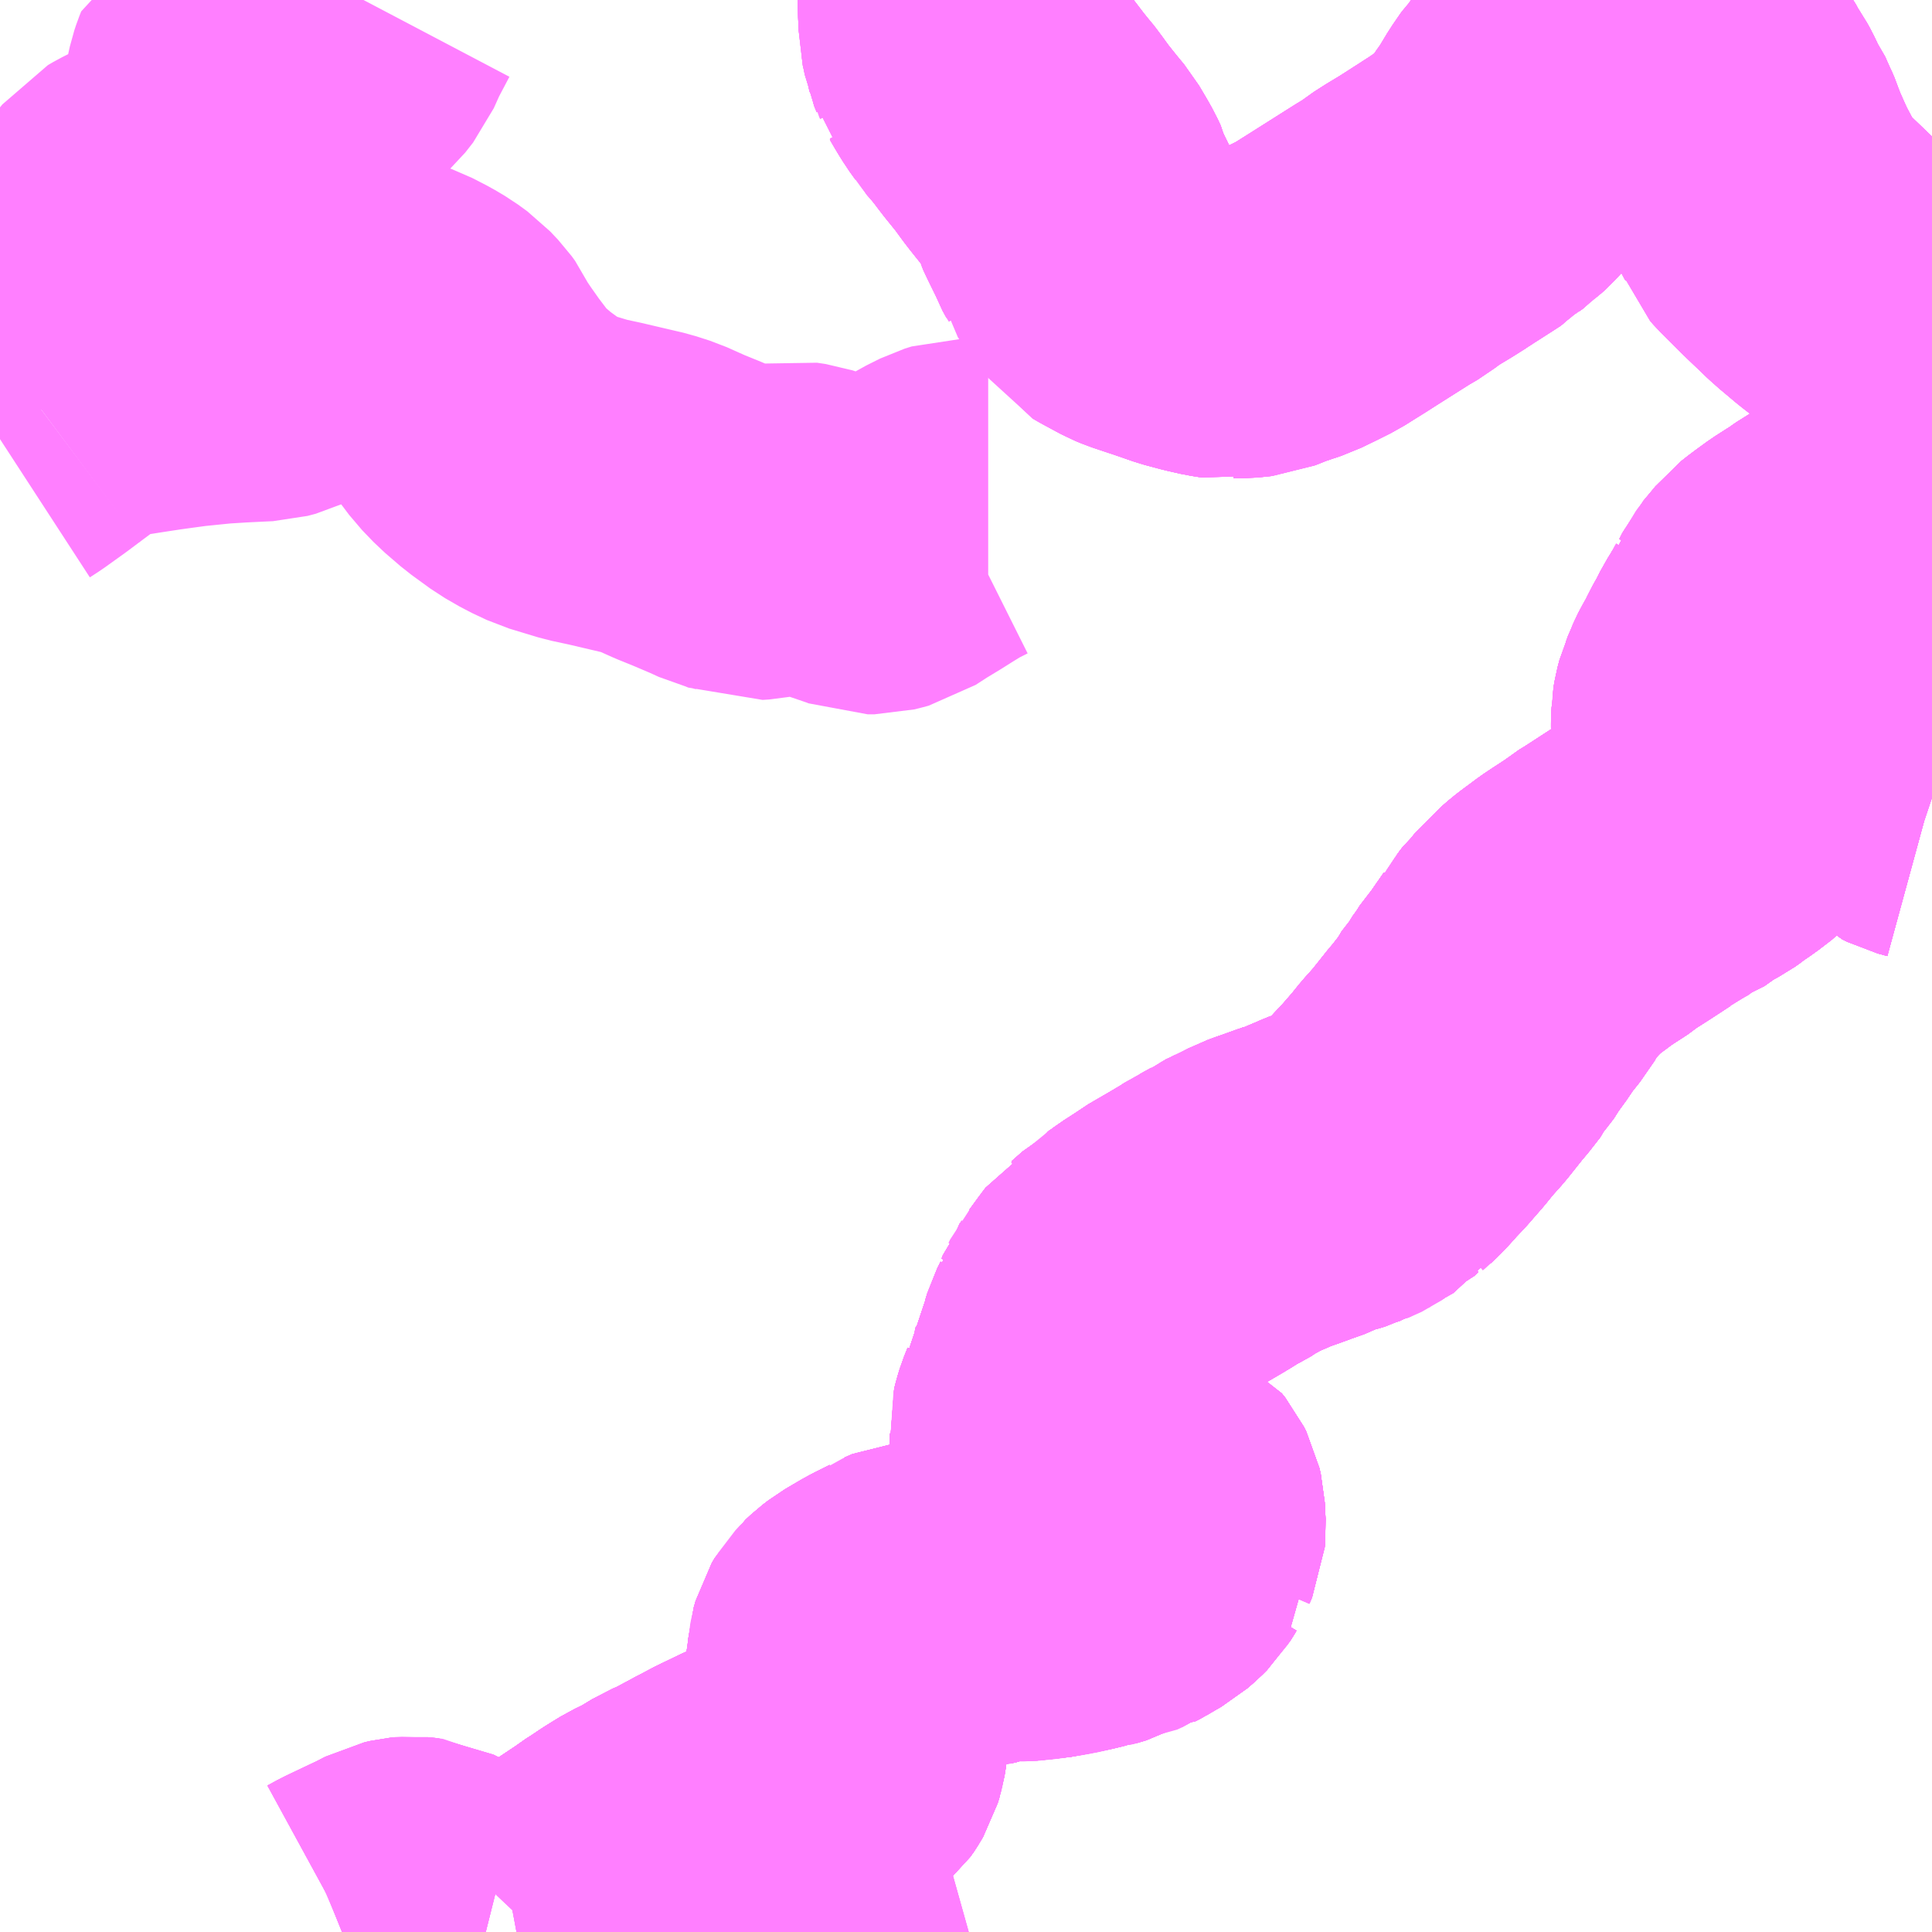 <?xml version="1.0" encoding="UTF-8"?>
<svg  xmlns="http://www.w3.org/2000/svg" xmlns:xlink="http://www.w3.org/1999/xlink" xmlns:go="http://purl.org/svgmap/profile" property="N07_001,N07_002,N07_003,N07_004,N07_005,N07_006,N07_007" viewBox="13227.539 -3462.891 4.395 4.395" go:dataArea="13227.5390625 -3462.890625 4.39453125 4.39453125" >
<globalCoordinateSystem srsName="http://purl.org/crs/84" transform="matrix(100.0,0.0,0.0,-100.0,0.0,0.0)" />
<defs>
 <g id="p0" >
  <circle cx="0.0" cy="0.0" r="3" stroke="green" stroke-width="0.75" vector-effect="non-scaling-stroke" />
 </g>
</defs>
<g fill="none" fill-rule="evenodd" stroke="#FF00FF" stroke-width="0.75" opacity="0.5" vector-effect="non-scaling-stroke" stroke-linejoin="bevel" >
<path content="1,広島電鉄（株）,北方面　三段峡線（一般道経由）　その1　広島BC～古市小・佐東バイパス・可部～三段峡,7.5,7.5,7.5," xlink:title="1" d="M13231.934,-3461.077L13231.931,-3461.078L13231.909,-3461.084L13231.897,-3461.09L13231.885,-3461.102L13231.878,-3461.11L13231.867,-3461.119L13231.829,-3461.162L13231.817,-3461.177L13231.799,-3461.196L13231.788,-3461.207L13231.779,-3461.219L13231.772,-3461.227L13231.769,-3461.23L13231.764,-3461.233L13231.754,-3461.233L13231.745,-3461.233L13231.73,-3461.234L13231.685,-3461.23L13231.65,-3461.227L13231.617,-3461.225L13231.561,-3461.224L13231.537,-3461.224L13231.528,-3461.223L13231.508,-3461.222L13231.508,-3461.198L13231.505,-3461.163L13231.502,-3461.153L13231.5,-3461.136L13231.502,-3461.128L13231.502,-3461.119L13231.501,-3461.101L13231.501,-3461.086L13231.496,-3461.077L13231.492,-3461.067L13231.478,-3461.051L13231.448,-3461.028L13231.424,-3461.012L13231.417,-3461.006L13231.407,-3460.999L13231.377,-3460.983L13231.336,-3460.954L13231.317,-3460.948L13231.296,-3460.932L13231.286,-3460.924L13231.271,-3460.917L13231.217,-3460.882L13231.203,-3460.873L13231.188,-3460.864L13231.175,-3460.853L13231.144,-3460.833L13231.123,-3460.819L13231.103,-3460.804L13231.092,-3460.796L13231.079,-3460.786L13231.064,-3460.773L13231.059,-3460.767L13231.048,-3460.758L13231.035,-3460.742L13231.026,-3460.734L13231.019,-3460.725L13231.015,-3460.718L13230.997,-3460.698L13230.995,-3460.692L13230.979,-3460.669L13230.961,-3460.643L13230.949,-3460.63L13230.935,-3460.608L13230.919,-3460.586L13230.915,-3460.578L13230.887,-3460.542L13230.884,-3460.535L13230.859,-3460.503L13230.851,-3460.494L13230.812,-3460.445L13230.786,-3460.416L13230.765,-3460.39L13230.731,-3460.351L13230.71,-3460.329L13230.698,-3460.315L13230.677,-3460.294L13230.666,-3460.283L13230.662,-3460.277L13230.637,-3460.263L13230.628,-3460.254L13230.615,-3460.249L13230.605,-3460.242L13230.59,-3460.237L13230.58,-3460.232L13230.567,-3460.228L13230.558,-3460.226L13230.53,-3460.218L13230.516,-3460.21L13230.493,-3460.2L13230.482,-3460.197L13230.46,-3460.189L13230.426,-3460.177L13230.415,-3460.173L13230.39,-3460.16L13230.378,-3460.156L13230.369,-3460.15L13230.347,-3460.14L13230.34,-3460.134L13230.313,-3460.119L13230.304,-3460.115L13230.286,-3460.103L13230.274,-3460.096L13230.252,-3460.083L13230.235,-3460.073L13230.223,-3460.067L13230.187,-3460.043L13230.162,-3460.027L13230.146,-3460.015L13230.129,-3460.004L13230.125,-3459.997L13230.114,-3459.991L13230.105,-3459.983L13230.088,-3459.968L13230.081,-3459.964L13230.066,-3459.944L13230.047,-3459.918L13230.042,-3459.912L13230.035,-3459.904L13230.032,-3459.896L13230.027,-3459.889L13230.024,-3459.876L13230.018,-3459.871L13230.014,-3459.853L13230.007,-3459.839L13230.003,-3459.826L13230.003,-3459.804L13229.998,-3459.796L13229.988,-3459.79L13229.986,-3459.781L13229.977,-3459.769L13229.972,-3459.761L13229.973,-3459.752L13229.969,-3459.745L13229.967,-3459.729L13229.97,-3459.723L13229.966,-3459.717L13229.964,-3459.707L13229.956,-3459.702L13229.952,-3459.686L13229.944,-3459.666L13229.94,-3459.653L13229.937,-3459.641L13229.938,-3459.63L13229.938,-3459.609L13229.942,-3459.599L13229.946,-3459.588L13229.953,-3459.577L13229.965,-3459.568L13229.97,-3459.562L13229.981,-3459.556L13230.004,-3459.544L13230.028,-3459.535L13230.037,-3459.531L13230.069,-3459.52L13230.083,-3459.516L13230.126,-3459.504L13230.14,-3459.498L13230.153,-3459.491L13230.162,-3459.487L13230.17,-3459.477L13230.175,-3459.467L13230.178,-3459.454L13230.18,-3459.416L13230.179,-3459.405L13230.173,-3459.391L13230.174,-3459.384L13230.169,-3459.378L13230.161,-3459.365L13230.156,-3459.357L13230.146,-3459.347L13230.131,-3459.334L13230.11,-3459.322L13230.101,-3459.316L13230.091,-3459.311L13230.084,-3459.311L13230.072,-3459.304L13230.06,-3459.298L13230.05,-3459.297L13230.041,-3459.292L13230.024,-3459.287L13230.011,-3459.285L13229.993,-3459.28L13229.955,-3459.272L13229.948,-3459.271L13229.932,-3459.267L13229.898,-3459.263L13229.86,-3459.259L13229.837,-3459.26L13229.818,-3459.263L13229.807,-3459.264L13229.798,-3459.263L13229.789,-3459.259L13229.768,-3459.248L13229.755,-3459.245L13229.748,-3459.243L13229.737,-3459.242L13229.726,-3459.24L13229.708,-3459.239L13229.692,-3459.241L13229.68,-3459.242L13229.661,-3459.243L13229.642,-3459.241L13229.629,-3459.24L13229.611,-3459.232L13229.6,-3459.228L13229.594,-3459.223L13229.56,-3459.206L13229.549,-3459.2L13229.515,-3459.18L13229.502,-3459.17L13229.489,-3459.158L13229.482,-3459.146L13229.478,-3459.132L13229.476,-3459.105L13229.473,-3459.089L13229.466,-3459.026L13229.466,-3459.005L13229.462,-3458.974L13229.459,-3458.948L13229.456,-3458.924L13229.454,-3458.912L13229.45,-3458.899L13229.446,-3458.892L13229.439,-3458.882L13229.421,-3458.867L13229.397,-3458.852L13229.364,-3458.836L13229.326,-3458.821L13229.31,-3458.815L13229.301,-3458.811L13229.266,-3458.797L13229.248,-3458.789L13229.19,-3458.761L13229.177,-3458.753L13229.164,-3458.747L13229.14,-3458.734L13229.108,-3458.717L13229.095,-3458.711L13229.081,-3458.705L13229.043,-3458.682L13229.01,-3458.666L13228.992,-3458.655L13228.976,-3458.645L13228.954,-3458.63L13228.935,-3458.618L13228.926,-3458.611L13228.899,-3458.593L13228.869,-3458.573L13228.84,-3458.552L13228.808,-3458.534L13228.781,-3458.519L13228.774,-3458.514L13228.745,-3458.501L13228.73,-3458.499L13228.714,-3458.496M13228.644,-3458.496L13228.64,-3458.497L13228.613,-3458.503L13228.594,-3458.51L13228.584,-3458.516L13228.575,-3458.52L13228.551,-3458.534L13228.504,-3458.559L13228.494,-3458.564L13228.485,-3458.565L13228.475,-3458.566L13228.465,-3458.565L13228.452,-3458.562L13228.427,-3458.549L13228.391,-3458.532L13228.349,-3458.512L13228.327,-3458.5L13228.317,-3458.496"/>
<path content="1,広島電鉄（株）,北方面　三段峡線（一般道経由）　可部～三段峡,1.5,1.5,1.5," xlink:title="1" d="M13231.934,-3461.077L13231.931,-3461.078L13231.909,-3461.084L13231.897,-3461.09L13231.885,-3461.102L13231.878,-3461.11L13231.867,-3461.119L13231.829,-3461.162L13231.817,-3461.177L13231.799,-3461.196L13231.788,-3461.207L13231.779,-3461.219L13231.772,-3461.227L13231.769,-3461.23L13231.764,-3461.233L13231.754,-3461.233L13231.745,-3461.233L13231.73,-3461.234L13231.685,-3461.23L13231.65,-3461.227L13231.617,-3461.225L13231.561,-3461.224L13231.537,-3461.224L13231.528,-3461.223L13231.508,-3461.222L13231.508,-3461.198L13231.505,-3461.163L13231.502,-3461.153L13231.5,-3461.136L13231.502,-3461.128L13231.502,-3461.119L13231.501,-3461.101L13231.501,-3461.086L13231.496,-3461.077L13231.492,-3461.067L13231.478,-3461.051L13231.448,-3461.028L13231.424,-3461.012L13231.417,-3461.006L13231.407,-3460.999L13231.377,-3460.983L13231.336,-3460.954L13231.317,-3460.948L13231.296,-3460.932L13231.286,-3460.924L13231.271,-3460.917L13231.217,-3460.882L13231.203,-3460.873L13231.188,-3460.864L13231.175,-3460.853L13231.144,-3460.833L13231.123,-3460.819L13231.103,-3460.804L13231.092,-3460.796L13231.079,-3460.786L13231.064,-3460.773L13231.059,-3460.767L13231.048,-3460.758L13231.035,-3460.742L13231.026,-3460.734L13231.019,-3460.725L13231.015,-3460.718L13230.997,-3460.698L13230.995,-3460.692L13230.979,-3460.669L13230.961,-3460.643L13230.949,-3460.63L13230.935,-3460.608L13230.919,-3460.586L13230.915,-3460.578L13230.887,-3460.542L13230.884,-3460.535L13230.859,-3460.503L13230.851,-3460.494L13230.812,-3460.445L13230.786,-3460.416L13230.765,-3460.39L13230.731,-3460.351L13230.71,-3460.329L13230.698,-3460.315L13230.677,-3460.294L13230.666,-3460.283L13230.662,-3460.277L13230.637,-3460.263L13230.628,-3460.254L13230.615,-3460.249L13230.605,-3460.242L13230.59,-3460.237L13230.58,-3460.232L13230.567,-3460.228L13230.558,-3460.226L13230.53,-3460.218L13230.516,-3460.21L13230.493,-3460.2L13230.482,-3460.197L13230.46,-3460.189L13230.426,-3460.177L13230.415,-3460.173L13230.39,-3460.16L13230.378,-3460.156L13230.369,-3460.15L13230.347,-3460.14L13230.34,-3460.134L13230.313,-3460.119L13230.304,-3460.115L13230.286,-3460.103L13230.274,-3460.096L13230.252,-3460.083L13230.235,-3460.073L13230.223,-3460.067L13230.187,-3460.043L13230.162,-3460.027L13230.146,-3460.015L13230.129,-3460.004L13230.125,-3459.997L13230.114,-3459.991L13230.105,-3459.983L13230.088,-3459.968L13230.081,-3459.964L13230.066,-3459.944L13230.047,-3459.918L13230.042,-3459.912L13230.035,-3459.904L13230.032,-3459.896L13230.027,-3459.889L13230.024,-3459.876L13230.018,-3459.871L13230.014,-3459.853L13230.007,-3459.839L13230.003,-3459.826L13230.003,-3459.804L13229.998,-3459.796L13229.988,-3459.79L13229.986,-3459.781L13229.977,-3459.769L13229.972,-3459.761L13229.973,-3459.752L13229.969,-3459.745L13229.967,-3459.729L13229.97,-3459.723L13229.966,-3459.717L13229.964,-3459.707L13229.956,-3459.702L13229.952,-3459.686L13229.944,-3459.666L13229.94,-3459.653L13229.937,-3459.641L13229.938,-3459.63L13229.938,-3459.609L13229.942,-3459.599L13229.946,-3459.588L13229.953,-3459.577L13229.965,-3459.568L13229.97,-3459.562L13229.981,-3459.556L13230.004,-3459.544L13230.028,-3459.535L13230.037,-3459.531L13230.069,-3459.52L13230.083,-3459.516L13230.126,-3459.504L13230.14,-3459.498L13230.153,-3459.491L13230.162,-3459.487L13230.17,-3459.477L13230.175,-3459.467L13230.178,-3459.454L13230.18,-3459.416L13230.179,-3459.405L13230.173,-3459.391L13230.174,-3459.384L13230.169,-3459.378L13230.161,-3459.365L13230.156,-3459.357L13230.146,-3459.347L13230.131,-3459.334L13230.11,-3459.322L13230.101,-3459.316L13230.091,-3459.311L13230.084,-3459.311L13230.072,-3459.304L13230.06,-3459.298L13230.05,-3459.297L13230.041,-3459.292L13230.024,-3459.287L13230.011,-3459.285L13229.993,-3459.28L13229.955,-3459.272L13229.948,-3459.271L13229.932,-3459.267L13229.898,-3459.263L13229.86,-3459.259L13229.837,-3459.26L13229.818,-3459.263L13229.807,-3459.264L13229.798,-3459.263L13229.789,-3459.259L13229.768,-3459.248L13229.755,-3459.245L13229.748,-3459.243L13229.737,-3459.242L13229.726,-3459.24L13229.708,-3459.239L13229.692,-3459.241L13229.68,-3459.242L13229.661,-3459.243L13229.642,-3459.241L13229.629,-3459.24L13229.611,-3459.232L13229.6,-3459.228L13229.594,-3459.223L13229.56,-3459.206L13229.549,-3459.2L13229.515,-3459.18L13229.502,-3459.17L13229.489,-3459.158L13229.482,-3459.146L13229.478,-3459.132L13229.476,-3459.105L13229.473,-3459.089L13229.466,-3459.026L13229.466,-3459.005L13229.462,-3458.974L13229.459,-3458.948L13229.456,-3458.924L13229.454,-3458.912L13229.45,-3458.899L13229.446,-3458.892L13229.439,-3458.882L13229.421,-3458.867L13229.397,-3458.852L13229.364,-3458.836L13229.326,-3458.821L13229.31,-3458.815L13229.301,-3458.811L13229.266,-3458.797L13229.248,-3458.789L13229.19,-3458.761L13229.177,-3458.753L13229.164,-3458.747L13229.14,-3458.734L13229.108,-3458.717L13229.095,-3458.711L13229.081,-3458.705L13229.043,-3458.682L13229.01,-3458.666L13228.992,-3458.655L13228.976,-3458.645L13228.954,-3458.63L13228.935,-3458.618L13228.926,-3458.611L13228.899,-3458.593L13228.869,-3458.573L13228.84,-3458.552L13228.808,-3458.534L13228.781,-3458.519L13228.774,-3458.514L13228.745,-3458.501L13228.73,-3458.499L13228.714,-3458.496M13228.644,-3458.496L13228.64,-3458.497L13228.613,-3458.503L13228.594,-3458.51L13228.584,-3458.516L13228.575,-3458.52L13228.551,-3458.534L13228.504,-3458.559L13228.494,-3458.564L13228.485,-3458.565L13228.475,-3458.566L13228.465,-3458.565L13228.452,-3458.562L13228.427,-3458.549L13228.391,-3458.532L13228.349,-3458.512L13228.327,-3458.5L13228.317,-3458.496"/>
<path content="1,広島電鉄（株）,北方面　三段峡線（高速道経由）　広島センター～古市・高速～三段峡,4.0,4.0,4.0," xlink:title="1" d="M13231.934,-3461.077L13231.931,-3461.078L13231.909,-3461.084L13231.897,-3461.09L13231.885,-3461.102L13231.878,-3461.11L13231.867,-3461.119L13231.829,-3461.162L13231.817,-3461.177L13231.799,-3461.196L13231.788,-3461.207L13231.779,-3461.219L13231.772,-3461.227L13231.769,-3461.23L13231.764,-3461.233L13231.754,-3461.233L13231.745,-3461.233L13231.73,-3461.234L13231.685,-3461.23L13231.65,-3461.227L13231.617,-3461.225L13231.561,-3461.224L13231.537,-3461.224L13231.528,-3461.223L13231.508,-3461.222L13231.508,-3461.198L13231.505,-3461.163L13231.502,-3461.153L13231.5,-3461.136L13231.502,-3461.128L13231.502,-3461.119L13231.501,-3461.101L13231.501,-3461.086L13231.496,-3461.077L13231.492,-3461.067L13231.478,-3461.051L13231.448,-3461.028L13231.424,-3461.012L13231.417,-3461.006L13231.407,-3460.999L13231.377,-3460.983L13231.336,-3460.954L13231.317,-3460.948L13231.296,-3460.932L13231.286,-3460.924L13231.271,-3460.917L13231.217,-3460.882L13231.203,-3460.873L13231.188,-3460.864L13231.175,-3460.853L13231.144,-3460.833L13231.123,-3460.819L13231.103,-3460.804L13231.092,-3460.796L13231.079,-3460.786L13231.064,-3460.773L13231.059,-3460.767L13231.048,-3460.758L13231.035,-3460.742L13231.026,-3460.734L13231.019,-3460.725L13231.015,-3460.718L13230.997,-3460.698L13230.995,-3460.692L13230.979,-3460.669L13230.961,-3460.643L13230.949,-3460.63L13230.935,-3460.608L13230.919,-3460.586L13230.915,-3460.578L13230.887,-3460.542L13230.884,-3460.535L13230.859,-3460.503L13230.851,-3460.494L13230.812,-3460.445L13230.786,-3460.416L13230.765,-3460.39L13230.731,-3460.351L13230.71,-3460.329L13230.698,-3460.315L13230.677,-3460.294L13230.666,-3460.283L13230.662,-3460.277L13230.637,-3460.263L13230.628,-3460.254L13230.615,-3460.249L13230.605,-3460.242L13230.59,-3460.237L13230.58,-3460.232L13230.567,-3460.228L13230.558,-3460.226L13230.53,-3460.218L13230.516,-3460.21L13230.493,-3460.2L13230.482,-3460.197L13230.46,-3460.189L13230.426,-3460.177L13230.415,-3460.173L13230.39,-3460.16L13230.378,-3460.156L13230.369,-3460.15L13230.347,-3460.14L13230.34,-3460.134L13230.313,-3460.119L13230.304,-3460.115L13230.286,-3460.103L13230.274,-3460.096L13230.252,-3460.083L13230.235,-3460.073L13230.223,-3460.067L13230.187,-3460.043L13230.162,-3460.027L13230.146,-3460.015L13230.129,-3460.004L13230.125,-3459.997L13230.114,-3459.991L13230.105,-3459.983L13230.088,-3459.968L13230.081,-3459.964L13230.066,-3459.944L13230.047,-3459.918L13230.042,-3459.912L13230.035,-3459.904L13230.032,-3459.896L13230.027,-3459.889L13230.024,-3459.876L13230.018,-3459.871L13230.014,-3459.853L13230.007,-3459.839L13230.003,-3459.826L13230.003,-3459.804L13229.998,-3459.796L13229.988,-3459.79L13229.986,-3459.781L13229.977,-3459.769L13229.972,-3459.761L13229.973,-3459.752L13229.969,-3459.745L13229.967,-3459.729L13229.97,-3459.723L13229.966,-3459.717L13229.964,-3459.707L13229.956,-3459.702L13229.952,-3459.686L13229.944,-3459.666L13229.94,-3459.653L13229.937,-3459.641L13229.938,-3459.63L13229.938,-3459.609L13229.942,-3459.599L13229.946,-3459.588L13229.953,-3459.577L13229.965,-3459.568L13229.97,-3459.562L13229.981,-3459.556L13230.004,-3459.544L13230.028,-3459.535L13230.037,-3459.531L13230.069,-3459.52L13230.083,-3459.516L13230.126,-3459.504L13230.14,-3459.498L13230.153,-3459.491L13230.162,-3459.487L13230.17,-3459.477L13230.175,-3459.467L13230.178,-3459.454L13230.18,-3459.416L13230.179,-3459.405L13230.173,-3459.391L13230.174,-3459.384L13230.169,-3459.378L13230.161,-3459.365L13230.156,-3459.357L13230.146,-3459.347L13230.131,-3459.334L13230.11,-3459.322L13230.101,-3459.316L13230.091,-3459.311L13230.084,-3459.311L13230.072,-3459.304L13230.06,-3459.298L13230.05,-3459.297L13230.041,-3459.292L13230.024,-3459.287L13230.011,-3459.285L13229.993,-3459.28L13229.955,-3459.272L13229.948,-3459.271L13229.932,-3459.267L13229.898,-3459.263L13229.86,-3459.259L13229.837,-3459.26L13229.818,-3459.263L13229.807,-3459.264L13229.798,-3459.263L13229.789,-3459.259L13229.768,-3459.248L13229.755,-3459.245L13229.748,-3459.243L13229.737,-3459.242L13229.726,-3459.24L13229.708,-3459.239L13229.692,-3459.241L13229.68,-3459.242L13229.661,-3459.243L13229.642,-3459.241L13229.629,-3459.24L13229.611,-3459.232L13229.6,-3459.228L13229.594,-3459.223L13229.56,-3459.206L13229.549,-3459.2L13229.515,-3459.18L13229.502,-3459.17L13229.489,-3459.158L13229.482,-3459.146L13229.478,-3459.132L13229.476,-3459.105L13229.473,-3459.089L13229.466,-3459.026L13229.466,-3459.005L13229.462,-3458.974L13229.459,-3458.948L13229.456,-3458.924L13229.454,-3458.912L13229.45,-3458.899L13229.446,-3458.892L13229.439,-3458.882L13229.421,-3458.867L13229.397,-3458.852L13229.364,-3458.836L13229.326,-3458.821L13229.31,-3458.815L13229.301,-3458.811L13229.266,-3458.797L13229.248,-3458.789L13229.19,-3458.761L13229.177,-3458.753L13229.164,-3458.747L13229.14,-3458.734L13229.108,-3458.717L13229.095,-3458.711L13229.081,-3458.705L13229.043,-3458.682L13229.01,-3458.666L13228.992,-3458.655L13228.976,-3458.645L13228.954,-3458.63L13228.935,-3458.618L13228.926,-3458.611L13228.899,-3458.593L13228.869,-3458.573L13228.84,-3458.552L13228.808,-3458.534L13228.781,-3458.519L13228.774,-3458.514L13228.745,-3458.501L13228.73,-3458.499L13228.714,-3458.496M13228.644,-3458.496L13228.64,-3458.497L13228.613,-3458.503L13228.594,-3458.51L13228.584,-3458.516L13228.575,-3458.52L13228.551,-3458.534L13228.504,-3458.559L13228.494,-3458.564L13228.485,-3458.565L13228.475,-3458.566L13228.465,-3458.565L13228.452,-3458.562L13228.427,-3458.549L13228.391,-3458.532L13228.349,-3458.512L13228.327,-3458.5L13228.317,-3458.496"/>
<path content="1,石見交通（株）,新広浜線,1.0,1.0,1.0," xlink:title="1" d="M13229.729,-3462.891L13229.729,-3462.888L13229.729,-3462.885L13229.729,-3462.876L13229.729,-3462.871L13229.73,-3462.852L13229.73,-3462.846L13229.73,-3462.833L13229.73,-3462.829L13229.734,-3462.815L13229.735,-3462.808L13229.736,-3462.802L13229.738,-3462.792L13229.74,-3462.788L13229.743,-3462.78L13229.746,-3462.767L13229.752,-3462.76L13229.756,-3462.753L13229.762,-3462.744L13229.764,-3462.74L13229.767,-3462.736L13229.771,-3462.728L13229.775,-3462.721L13229.779,-3462.716L13229.785,-3462.707L13229.789,-3462.702L13229.793,-3462.696L13229.797,-3462.691L13229.805,-3462.681L13229.812,-3462.674L13229.812,-3462.673L13229.815,-3462.669L13229.825,-3462.657L13229.829,-3462.651L13229.838,-3462.639L13229.843,-3462.633L13229.847,-3462.628L13229.849,-3462.626L13229.856,-3462.617L13229.866,-3462.605L13229.878,-3462.591L13229.885,-3462.58L13229.886,-3462.578L13229.89,-3462.572L13229.892,-3462.57L13229.9,-3462.559L13229.902,-3462.557L13229.912,-3462.544L13229.925,-3462.528L13229.933,-3462.518L13229.944,-3462.505L13229.947,-3462.5L13229.961,-3462.476L13229.969,-3462.462L13229.976,-3462.447L13229.978,-3462.438L13229.986,-3462.42L13229.99,-3462.412L13229.997,-3462.398L13230.005,-3462.382L13230.01,-3462.367L13230.019,-3462.352L13230.02,-3462.346L13230.034,-3462.327L13230.044,-3462.314L13230.05,-3462.306L13230.056,-3462.297L13230.064,-3462.283L13230.072,-3462.27L13230.077,-3462.263L13230.089,-3462.256L13230.101,-3462.25L13230.118,-3462.24L13230.13,-3462.234L13230.142,-3462.229L13230.165,-3462.221L13230.202,-3462.209L13230.239,-3462.196L13230.246,-3462.194L13230.275,-3462.187L13230.285,-3462.184L13230.307,-3462.179L13230.321,-3462.177L13230.332,-3462.175L13230.345,-3462.178L13230.363,-3462.178L13230.375,-3462.179L13230.392,-3462.181L13230.428,-3462.195L13230.451,-3462.203L13230.472,-3462.21L13230.488,-3462.218L13230.507,-3462.227L13230.535,-3462.241L13230.564,-3462.259L13230.579,-3462.268L13230.602,-3462.283L13230.624,-3462.297L13230.66,-3462.32L13230.687,-3462.337L13230.711,-3462.351L13230.719,-3462.357L13230.73,-3462.366L13230.747,-3462.377L13230.767,-3462.389L13230.791,-3462.404L13230.811,-3462.416L13230.816,-3462.419L13230.818,-3462.421L13230.826,-3462.426L13230.833,-3462.43L13230.835,-3462.432L13230.836,-3462.433L13230.852,-3462.443L13230.871,-3462.455L13230.886,-3462.465L13230.89,-3462.47L13230.895,-3462.474L13230.9,-3462.477L13230.908,-3462.482L13230.915,-3462.489L13230.925,-3462.496L13230.93,-3462.501L13230.932,-3462.503L13230.94,-3462.511L13230.951,-3462.523L13230.963,-3462.537L13230.967,-3462.545L13230.97,-3462.55L13230.973,-3462.554L13230.975,-3462.557L13230.992,-3462.582L13230.996,-3462.589L13231.001,-3462.597L13231.006,-3462.605L13231.01,-3462.612L13231.036,-3462.651L13231.044,-3462.659L13231.049,-3462.665L13231.057,-3462.677L13231.061,-3462.683L13231.072,-3462.696L13231.086,-3462.713L13231.092,-3462.72L13231.096,-3462.727L13231.107,-3462.736L13231.113,-3462.744L13231.12,-3462.75L13231.129,-3462.76L13231.135,-3462.765L13231.141,-3462.771L13231.151,-3462.781L13231.157,-3462.787L13231.176,-3462.803L13231.195,-3462.819L13231.207,-3462.829L13231.216,-3462.836L13231.221,-3462.839L13231.229,-3462.845L13231.234,-3462.848L13231.242,-3462.849L13231.251,-3462.852L13231.264,-3462.85L13231.267,-3462.851L13231.272,-3462.852L13231.28,-3462.849L13231.287,-3462.847L13231.292,-3462.846L13231.298,-3462.844L13231.309,-3462.839L13231.317,-3462.833L13231.325,-3462.825L13231.33,-3462.818L13231.338,-3462.808L13231.36,-3462.781L13231.366,-3462.773L13231.371,-3462.767L13231.38,-3462.754L13231.389,-3462.745L13231.414,-3462.717L13231.431,-3462.699L13231.435,-3462.694L13231.443,-3462.682L13231.445,-3462.679L13231.448,-3462.672L13231.459,-3462.656L13231.474,-3462.626L13231.484,-3462.614L13231.493,-3462.59L13231.508,-3462.56L13231.513,-3462.54L13231.519,-3462.529L13231.529,-3462.505L13231.541,-3462.479L13231.546,-3462.469L13231.567,-3462.43L13231.575,-3462.408L13231.584,-3462.398L13231.6,-3462.382L13231.632,-3462.351L13231.653,-3462.331L13231.673,-3462.311L13231.686,-3462.298L13231.69,-3462.295L13231.71,-3462.278L13231.73,-3462.261L13231.734,-3462.258L13231.742,-3462.252L13231.777,-3462.225L13231.793,-3462.213L13231.799,-3462.208L13231.818,-3462.195L13231.839,-3462.179L13231.858,-3462.166L13231.873,-3462.152L13231.896,-3462.139L13231.907,-3462.132L13231.912,-3462.128L13231.92,-3462.119L13231.923,-3462.115L13231.934,-3462.105M13231.934,-3461.793L13231.933,-3461.793L13231.921,-3461.781L13231.915,-3461.776L13231.907,-3461.769L13231.9,-3461.762L13231.891,-3461.756L13231.884,-3461.75L13231.873,-3461.741L13231.868,-3461.737L13231.86,-3461.73L13231.852,-3461.723L13231.846,-3461.719L13231.835,-3461.711L13231.809,-3461.689L13231.803,-3461.685L13231.793,-3461.678L13231.776,-3461.667L13231.767,-3461.66L13231.763,-3461.657L13231.757,-3461.653L13231.755,-3461.651L13231.752,-3461.65L13231.745,-3461.646L13231.728,-3461.637L13231.726,-3461.636L13231.714,-3461.629L13231.705,-3461.624L13231.703,-3461.623L13231.688,-3461.612L13231.681,-3461.607L13231.67,-3461.6L13231.65,-3461.587L13231.643,-3461.582L13231.638,-3461.579L13231.629,-3461.572L13231.622,-3461.567L13231.615,-3461.562L13231.609,-3461.558L13231.595,-3461.547L13231.586,-3461.536L13231.581,-3461.529L13231.57,-3461.517L13231.565,-3461.51L13231.562,-3461.504L13231.558,-3461.497L13231.544,-3461.481L13231.541,-3461.469L13231.537,-3461.462L13231.531,-3461.449L13231.521,-3461.432L13231.516,-3461.425L13231.509,-3461.412L13231.504,-3461.402L13231.503,-3461.4L13231.495,-3461.386L13231.489,-3461.375L13231.487,-3461.37L13231.48,-3461.355L13231.475,-3461.347L13231.471,-3461.341L13231.466,-3461.332L13231.463,-3461.327L13231.459,-3461.318L13231.457,-3461.311L13231.455,-3461.304L13231.453,-3461.3L13231.449,-3461.293L13231.445,-3461.278L13231.444,-3461.273L13231.443,-3461.266L13231.443,-3461.259L13231.443,-3461.255L13231.442,-3461.244L13231.442,-3461.237L13231.443,-3461.233L13231.442,-3461.224L13231.455,-3461.224L13231.471,-3461.224L13231.481,-3461.223L13231.495,-3461.223L13231.508,-3461.222L13231.508,-3461.198L13231.507,-3461.186L13231.505,-3461.163L13231.503,-3461.155L13231.502,-3461.153L13231.501,-3461.136L13231.502,-3461.128L13231.502,-3461.124L13231.502,-3461.118L13231.502,-3461.114L13231.501,-3461.103L13231.501,-3461.086L13231.496,-3461.077L13231.494,-3461.072L13231.493,-3461.066L13231.483,-3461.056L13231.479,-3461.051L13231.473,-3461.047L13231.465,-3461.04L13231.459,-3461.036L13231.448,-3461.028L13231.437,-3461.02L13231.424,-3461.011L13231.417,-3461.006L13231.407,-3460.999L13231.398,-3460.994L13231.392,-3460.991L13231.386,-3460.988L13231.377,-3460.983L13231.367,-3460.975L13231.357,-3460.969L13231.347,-3460.962L13231.336,-3460.954L13231.328,-3460.952L13231.317,-3460.948L13231.313,-3460.945L13231.306,-3460.939L13231.3,-3460.934L13231.295,-3460.93L13231.286,-3460.923L13231.28,-3460.921L13231.271,-3460.917L13231.263,-3460.912L13231.251,-3460.904L13231.237,-3460.894L13231.227,-3460.888L13231.218,-3460.882L13231.2,-3460.871L13231.188,-3460.864L13231.178,-3460.856L13231.175,-3460.853L13231.17,-3460.85L13231.153,-3460.838L13231.141,-3460.831L13231.122,-3460.818L13231.104,-3460.804L13231.091,-3460.795L13231.079,-3460.785L13231.064,-3460.773L13231.059,-3460.767L13231.048,-3460.758L13231.034,-3460.741L13231.026,-3460.734L13231.019,-3460.725L13231.015,-3460.718L13230.998,-3460.698L13230.995,-3460.692L13230.979,-3460.669L13230.961,-3460.643L13230.949,-3460.63L13230.935,-3460.608L13230.919,-3460.586L13230.916,-3460.578L13230.907,-3460.567L13230.895,-3460.551L13230.887,-3460.542L13230.884,-3460.535L13230.873,-3460.521L13230.859,-3460.503L13230.851,-3460.494L13230.845,-3460.487L13230.837,-3460.476L13230.824,-3460.46L13230.812,-3460.445L13230.806,-3460.438L13230.799,-3460.43L13230.785,-3460.415L13230.774,-3460.401L13230.765,-3460.39L13230.751,-3460.374L13230.744,-3460.365L13230.74,-3460.361L13230.734,-3460.354L13230.731,-3460.351L13230.727,-3460.347L13230.717,-3460.337L13230.71,-3460.329L13230.708,-3460.326L13230.703,-3460.321L13230.698,-3460.315L13230.697,-3460.314L13230.689,-3460.305L13230.678,-3460.294L13230.672,-3460.289L13230.666,-3460.283L13230.662,-3460.276L13230.66,-3460.275L13230.652,-3460.271L13230.645,-3460.267L13230.637,-3460.262L13230.634,-3460.26L13230.628,-3460.254L13230.625,-3460.253L13230.621,-3460.251L13230.616,-3460.249L13230.613,-3460.247L13230.607,-3460.243L13230.605,-3460.242L13230.6,-3460.24L13230.596,-3460.238L13230.594,-3460.238L13230.59,-3460.237L13230.588,-3460.236L13230.584,-3460.234L13230.58,-3460.232L13230.578,-3460.231L13230.573,-3460.23L13230.567,-3460.228L13230.564,-3460.227L13230.561,-3460.227L13230.558,-3460.226L13230.557,-3460.226L13230.554,-3460.225L13230.55,-3460.224L13230.547,-3460.223L13230.542,-3460.221L13230.539,-3460.22L13230.533,-3460.218L13230.531,-3460.218L13230.528,-3460.216L13230.527,-3460.215L13230.523,-3460.214L13230.516,-3460.21L13230.493,-3460.2L13230.482,-3460.197L13230.474,-3460.194L13230.459,-3460.189L13230.447,-3460.184L13230.439,-3460.182L13230.431,-3460.179L13230.424,-3460.176L13230.419,-3460.174L13230.415,-3460.173L13230.411,-3460.171L13230.401,-3460.166L13230.397,-3460.164L13230.391,-3460.161L13230.39,-3460.16L13230.384,-3460.158L13230.379,-3460.156L13230.373,-3460.153L13230.369,-3460.15L13230.363,-3460.147L13230.358,-3460.145L13230.348,-3460.14L13230.342,-3460.135L13230.34,-3460.134L13230.334,-3460.131L13230.323,-3460.125L13230.314,-3460.12L13230.312,-3460.119L13230.304,-3460.115L13230.295,-3460.109L13230.289,-3460.105L13230.286,-3460.103L13230.282,-3460.101L13230.274,-3460.096L13230.269,-3460.093L13230.262,-3460.088L13230.253,-3460.082L13230.249,-3460.08L13230.242,-3460.077L13230.235,-3460.073L13230.23,-3460.071L13230.223,-3460.066L13230.215,-3460.061L13230.202,-3460.053L13230.193,-3460.047L13230.184,-3460.041L13230.174,-3460.035L13230.166,-3460.029L13230.162,-3460.027L13230.156,-3460.022L13230.147,-3460.016L13230.146,-3460.015L13230.145,-3460.014L13230.139,-3460.01L13230.13,-3460.004L13230.128,-3460.002L13230.125,-3459.997L13230.114,-3459.991L13230.104,-3459.981L13230.088,-3459.968L13230.081,-3459.964L13230.065,-3459.942L13230.046,-3459.916L13230.036,-3459.904L13230.032,-3459.896L13230.027,-3459.889L13230.024,-3459.876L13230.018,-3459.871L13230.014,-3459.853L13230.007,-3459.838L13230.003,-3459.826L13230.003,-3459.804L13229.998,-3459.796L13229.988,-3459.79L13229.986,-3459.781L13229.978,-3459.77L13229.972,-3459.761L13229.973,-3459.752L13229.969,-3459.745L13229.967,-3459.729L13229.97,-3459.723L13229.966,-3459.717L13229.964,-3459.707L13229.956,-3459.702L13229.952,-3459.686L13229.944,-3459.666L13229.94,-3459.654L13229.937,-3459.641L13229.938,-3459.63L13229.938,-3459.622L13229.938,-3459.609L13229.942,-3459.599L13229.946,-3459.588L13229.953,-3459.577L13229.962,-3459.57L13229.97,-3459.562L13229.983,-3459.555L13230.004,-3459.544L13230.028,-3459.535L13230.037,-3459.531L13230.055,-3459.525L13230.069,-3459.52L13230.087,-3459.515L13230.127,-3459.504L13230.141,-3459.497L13230.152,-3459.492L13230.162,-3459.487L13230.17,-3459.477L13230.175,-3459.467L13230.178,-3459.454L13230.18,-3459.416L13230.179,-3459.404L13230.173,-3459.39L13230.174,-3459.383L13230.169,-3459.377L13230.162,-3459.366L13230.156,-3459.357L13230.146,-3459.347L13230.131,-3459.334L13230.131,-3459.334L13230.11,-3459.322L13230.101,-3459.316L13230.091,-3459.31L13230.084,-3459.311L13230.073,-3459.303L13230.06,-3459.297L13230.051,-3459.296L13230.042,-3459.291L13230.025,-3459.287L13230.019,-3459.285L13230.011,-3459.284L13230.007,-3459.283L13229.994,-3459.28L13229.985,-3459.278L13229.973,-3459.275L13229.955,-3459.271L13229.949,-3459.27L13229.932,-3459.267L13229.924,-3459.266L13229.897,-3459.262L13229.867,-3459.259L13229.861,-3459.259L13229.837,-3459.26L13229.818,-3459.263L13229.807,-3459.263L13229.799,-3459.263L13229.787,-3459.258L13229.768,-3459.248L13229.748,-3459.243L13229.737,-3459.242L13229.726,-3459.239L13229.709,-3459.239L13229.693,-3459.241L13229.679,-3459.242L13229.661,-3459.242L13229.642,-3459.24L13229.629,-3459.239L13229.612,-3459.232L13229.6,-3459.227L13229.593,-3459.222L13229.581,-3459.216L13229.548,-3459.199L13229.515,-3459.18L13229.499,-3459.168L13229.489,-3459.157L13229.482,-3459.146L13229.479,-3459.134L13229.477,-3459.124L13229.476,-3459.105L13229.473,-3459.087L13229.466,-3459.026L13229.466,-3459.005L13229.462,-3458.974L13229.459,-3458.948L13229.454,-3458.912L13229.451,-3458.899L13229.44,-3458.882L13229.422,-3458.867L13229.403,-3458.856L13229.364,-3458.836L13229.325,-3458.821L13229.31,-3458.815L13229.305,-3458.813L13229.248,-3458.789L13229.221,-3458.775L13229.191,-3458.762L13229.177,-3458.754L13229.164,-3458.747L13229.108,-3458.717L13229.081,-3458.705L13229.043,-3458.682L13228.992,-3458.655L13228.973,-3458.642L13228.957,-3458.633L13228.921,-3458.607L13228.899,-3458.593L13228.869,-3458.572L13228.84,-3458.552L13228.802,-3458.53L13228.781,-3458.518L13228.775,-3458.515L13228.774,-3458.514L13228.757,-3458.506L13228.746,-3458.501L13228.718,-3458.496L13228.716,-3458.496M13228.642,-3458.496L13228.64,-3458.496L13228.612,-3458.502L13228.592,-3458.511L13228.562,-3458.528L13228.51,-3458.555L13228.494,-3458.564L13228.48,-3458.566L13228.466,-3458.565L13228.452,-3458.562L13228.447,-3458.559L13228.414,-3458.542L13228.38,-3458.526L13228.325,-3458.499L13228.318,-3458.496"/>
<path content="2,北広島町,加計戸河内線,3.0,3.0,2.0," xlink:title="2" d="M13228.757,-3458.496L13228.774,-3458.514L13228.781,-3458.519L13228.808,-3458.534L13228.84,-3458.552L13228.869,-3458.573L13228.899,-3458.593L13228.926,-3458.611L13228.935,-3458.618L13228.954,-3458.63L13228.976,-3458.645L13228.992,-3458.655L13229.01,-3458.666L13229.043,-3458.682L13229.081,-3458.705L13229.095,-3458.711L13229.108,-3458.717L13229.14,-3458.734L13229.164,-3458.747L13229.177,-3458.753L13229.19,-3458.761L13229.248,-3458.789L13229.266,-3458.797L13229.301,-3458.811L13229.31,-3458.815L13229.326,-3458.821L13229.364,-3458.836L13229.397,-3458.852L13229.421,-3458.867L13229.439,-3458.882L13229.446,-3458.892L13229.45,-3458.899L13229.454,-3458.912L13229.456,-3458.924L13229.459,-3458.948L13229.462,-3458.974L13229.466,-3459.005L13229.466,-3459.026L13229.473,-3459.089L13229.476,-3459.105L13229.478,-3459.132L13229.482,-3459.146L13229.489,-3459.158L13229.502,-3459.17L13229.515,-3459.18L13229.549,-3459.2L13229.56,-3459.206L13229.594,-3459.223L13229.6,-3459.228L13229.611,-3459.232L13229.629,-3459.24L13229.642,-3459.241L13229.661,-3459.243L13229.68,-3459.242L13229.692,-3459.241L13229.708,-3459.239L13229.726,-3459.24L13229.737,-3459.242L13229.748,-3459.243L13229.755,-3459.245L13229.768,-3459.248L13229.789,-3459.259L13229.798,-3459.263L13229.807,-3459.264L13229.818,-3459.263L13229.837,-3459.26L13229.86,-3459.259L13229.898,-3459.263L13229.932,-3459.267L13229.948,-3459.271L13229.955,-3459.272L13229.993,-3459.28L13230.011,-3459.285L13230.024,-3459.287L13230.041,-3459.292L13230.05,-3459.297L13230.06,-3459.298L13230.072,-3459.304L13230.084,-3459.311L13230.091,-3459.311L13230.101,-3459.316L13230.11,-3459.322L13230.131,-3459.334L13230.146,-3459.347L13230.156,-3459.357L13230.161,-3459.365L13230.169,-3459.378L13230.174,-3459.384L13230.173,-3459.391L13230.179,-3459.405L13230.18,-3459.416L13230.178,-3459.454L13230.175,-3459.467L13230.17,-3459.477L13230.162,-3459.487L13230.153,-3459.491L13230.14,-3459.498L13230.126,-3459.504L13230.083,-3459.516L13230.069,-3459.52L13230.037,-3459.531L13230.028,-3459.535L13230.004,-3459.544L13229.981,-3459.556L13229.97,-3459.562L13229.965,-3459.568L13229.953,-3459.577L13229.946,-3459.588L13229.942,-3459.599L13229.938,-3459.609L13229.938,-3459.63L13229.937,-3459.641L13229.94,-3459.653L13229.944,-3459.666L13229.952,-3459.686L13229.956,-3459.702L13229.964,-3459.707L13229.966,-3459.717L13229.97,-3459.723L13229.967,-3459.729L13229.969,-3459.745L13229.973,-3459.752L13229.972,-3459.761L13229.977,-3459.769L13229.986,-3459.781L13229.988,-3459.79L13229.998,-3459.796L13230.003,-3459.804L13230.003,-3459.826L13230.007,-3459.839L13230.014,-3459.853L13230.018,-3459.871L13230.024,-3459.876L13230.027,-3459.889L13230.032,-3459.896L13230.035,-3459.904L13230.042,-3459.912L13230.047,-3459.918L13230.066,-3459.944L13230.081,-3459.964L13230.088,-3459.968L13230.105,-3459.983L13230.114,-3459.991L13230.125,-3459.997L13230.129,-3460.004L13230.146,-3460.015L13230.162,-3460.027L13230.187,-3460.043L13230.223,-3460.067L13230.235,-3460.073L13230.252,-3460.083L13230.274,-3460.096L13230.286,-3460.103L13230.304,-3460.115L13230.313,-3460.119L13230.34,-3460.134L13230.347,-3460.14L13230.369,-3460.15L13230.378,-3460.156L13230.39,-3460.16L13230.415,-3460.173L13230.426,-3460.177L13230.46,-3460.189L13230.482,-3460.197L13230.493,-3460.2L13230.516,-3460.21L13230.53,-3460.218L13230.558,-3460.226L13230.567,-3460.228L13230.58,-3460.232L13230.59,-3460.237L13230.605,-3460.242L13230.615,-3460.249L13230.628,-3460.254L13230.637,-3460.263L13230.662,-3460.277L13230.666,-3460.283L13230.677,-3460.294L13230.698,-3460.315L13230.71,-3460.329L13230.731,-3460.351L13230.765,-3460.39L13230.786,-3460.416L13230.812,-3460.445L13230.851,-3460.494L13230.859,-3460.503L13230.884,-3460.535L13230.887,-3460.542L13230.915,-3460.578L13230.919,-3460.586L13230.935,-3460.608L13230.949,-3460.63L13230.961,-3460.643L13230.979,-3460.669L13230.995,-3460.692L13230.997,-3460.698L13231.015,-3460.718L13231.019,-3460.725L13231.026,-3460.734L13231.035,-3460.742L13231.048,-3460.758L13231.059,-3460.767L13231.064,-3460.773L13231.079,-3460.786L13231.092,-3460.796L13231.103,-3460.804L13231.123,-3460.819L13231.144,-3460.833L13231.175,-3460.853L13231.188,-3460.864L13231.203,-3460.873L13231.217,-3460.882L13231.271,-3460.917L13231.286,-3460.924L13231.296,-3460.932L13231.317,-3460.948L13231.336,-3460.954L13231.377,-3460.983L13231.407,-3460.999L13231.417,-3461.006L13231.424,-3461.012L13231.448,-3461.028L13231.478,-3461.051L13231.492,-3461.067L13231.496,-3461.077L13231.501,-3461.086L13231.501,-3461.101L13231.502,-3461.119L13231.502,-3461.128L13231.5,-3461.136L13231.502,-3461.153L13231.505,-3461.163L13231.508,-3461.198L13231.508,-3461.222"/>
<path content="2,北広島町,加計戸河内線,3.0,3.0,2.0," xlink:title="2" d="M13231.508,-3461.222L13231.528,-3461.223L13231.537,-3461.224L13231.561,-3461.224L13231.617,-3461.225L13231.65,-3461.227L13231.685,-3461.23L13231.73,-3461.234L13231.745,-3461.233L13231.754,-3461.233L13231.764,-3461.233L13231.769,-3461.23L13231.772,-3461.227L13231.779,-3461.219L13231.788,-3461.207L13231.799,-3461.196L13231.817,-3461.177L13231.829,-3461.162L13231.867,-3461.119L13231.878,-3461.11L13231.885,-3461.102L13231.897,-3461.09L13231.909,-3461.084L13231.931,-3461.078L13231.934,-3461.077"/>
<path content="2,北広島町,加計戸河内線,3.0,3.0,2.0," xlink:title="2" d="M13231.508,-3461.222L13231.486,-3461.223L13231.47,-3461.224L13231.442,-3461.225L13231.443,-3461.233L13231.442,-3461.244L13231.443,-3461.259L13231.443,-3461.266L13231.445,-3461.278L13231.449,-3461.293L13231.454,-3461.304L13231.459,-3461.318L13231.466,-3461.331L13231.48,-3461.356L13231.489,-3461.375L13231.503,-3461.4L13231.509,-3461.412L13231.514,-3461.422L13231.524,-3461.438L13231.531,-3461.449L13231.541,-3461.469L13231.544,-3461.481L13231.558,-3461.497L13231.565,-3461.511L13231.586,-3461.536L13231.595,-3461.547L13231.609,-3461.558L13231.621,-3461.567L13231.643,-3461.583L13231.668,-3461.599L13231.681,-3461.607L13231.705,-3461.624L13231.714,-3461.629L13231.728,-3461.637L13231.755,-3461.651L13231.778,-3461.668L13231.794,-3461.679L13231.803,-3461.686L13231.809,-3461.689L13231.835,-3461.711L13231.852,-3461.723L13231.868,-3461.737L13231.89,-3461.756L13231.9,-3461.762L13231.918,-3461.779L13231.934,-3461.794M13231.934,-3462.105L13231.92,-3462.119L13231.912,-3462.128L13231.902,-3462.135L13231.896,-3462.139L13231.873,-3462.152L13231.858,-3462.166L13231.838,-3462.18L13231.799,-3462.208L13231.793,-3462.213L13231.754,-3462.243L13231.73,-3462.262L13231.706,-3462.282L13231.688,-3462.297L13231.65,-3462.333L13231.628,-3462.354L13231.595,-3462.387L13231.582,-3462.4L13231.575,-3462.408L13231.567,-3462.43L13231.541,-3462.479L13231.534,-3462.494L13231.513,-3462.54L13231.507,-3462.56L13231.492,-3462.593L13231.483,-3462.614L13231.474,-3462.626L13231.464,-3462.647L13231.459,-3462.656L13231.448,-3462.672L13231.445,-3462.679L13231.438,-3462.69L13231.431,-3462.699L13231.414,-3462.717L13231.388,-3462.746L13231.38,-3462.754L13231.361,-3462.781L13231.337,-3462.809L13231.33,-3462.818L13231.325,-3462.825L13231.316,-3462.833L13231.309,-3462.839L13231.298,-3462.844L13231.28,-3462.849L13231.272,-3462.852L13231.264,-3462.85L13231.251,-3462.852L13231.242,-3462.849L13231.234,-3462.848L13231.216,-3462.836L13231.189,-3462.814L13231.172,-3462.8L13231.151,-3462.781L13231.135,-3462.765L13231.129,-3462.761L13231.12,-3462.75L13231.113,-3462.745L13231.107,-3462.736L13231.096,-3462.727L13231.092,-3462.72L13231.072,-3462.696L13231.057,-3462.677L13231.044,-3462.659L13231.036,-3462.651L13231.016,-3462.622L13230.992,-3462.582L13230.974,-3462.557L13230.963,-3462.538L13230.951,-3462.523L13230.939,-3462.51L13230.93,-3462.502L13230.925,-3462.496L13230.915,-3462.489L13230.908,-3462.482L13230.895,-3462.475L13230.886,-3462.465L13230.858,-3462.447L13230.841,-3462.436L13230.816,-3462.42L13230.785,-3462.4L13230.755,-3462.382L13230.73,-3462.366L13230.711,-3462.351L13230.687,-3462.337L13230.535,-3462.241L13230.503,-3462.225L13230.472,-3462.21L13230.427,-3462.195L13230.392,-3462.181L13230.363,-3462.178L13230.345,-3462.178L13230.332,-3462.175L13230.307,-3462.179L13230.276,-3462.186L13230.239,-3462.196L13230.193,-3462.212L13230.142,-3462.229L13230.13,-3462.234L13230.089,-3462.256L13230.077,-3462.263L13230.05,-3462.306L13230.034,-3462.328L13230.02,-3462.346L13230.019,-3462.352L13230.01,-3462.368L13230.005,-3462.382L13229.986,-3462.421L13229.978,-3462.438L13229.976,-3462.447L13229.969,-3462.462L13229.96,-3462.478L13229.944,-3462.505L13229.925,-3462.528L13229.901,-3462.558L13229.886,-3462.578L13229.877,-3462.591L13229.847,-3462.628L13229.825,-3462.657L13229.812,-3462.673L13229.807,-3462.679L13229.792,-3462.696L13229.789,-3462.702L13229.776,-3462.72L13229.763,-3462.741L13229.752,-3462.76L13229.746,-3462.767L13229.743,-3462.78L13229.738,-3462.792L13229.735,-3462.808L13229.73,-3462.829L13229.73,-3462.852L13229.729,-3462.871L13229.729,-3462.885L13229.729,-3462.891"/>
<path content="2,安芸太田町,加計高速線,3.5,3.5,3.5," xlink:title="2" d="M13231.934,-3461.077L13231.931,-3461.078L13231.909,-3461.084L13231.897,-3461.09L13231.885,-3461.102L13231.878,-3461.11L13231.867,-3461.119L13231.829,-3461.162L13231.817,-3461.177L13231.799,-3461.196L13231.788,-3461.207L13231.779,-3461.219L13231.772,-3461.227L13231.769,-3461.23L13231.764,-3461.233L13231.754,-3461.233L13231.745,-3461.233L13231.73,-3461.234L13231.685,-3461.23L13231.65,-3461.227L13231.617,-3461.225L13231.561,-3461.224L13231.537,-3461.224L13231.528,-3461.223L13231.508,-3461.222L13231.486,-3461.223L13231.47,-3461.224L13231.442,-3461.225L13231.443,-3461.233L13231.442,-3461.244L13231.443,-3461.259L13231.443,-3461.266L13231.445,-3461.278L13231.449,-3461.293L13231.454,-3461.304L13231.459,-3461.318L13231.466,-3461.331L13231.48,-3461.356L13231.489,-3461.375L13231.503,-3461.4L13231.509,-3461.412L13231.514,-3461.422L13231.524,-3461.438L13231.531,-3461.449L13231.541,-3461.469L13231.544,-3461.481L13231.558,-3461.497L13231.565,-3461.511L13231.586,-3461.536L13231.595,-3461.547L13231.609,-3461.558L13231.621,-3461.567L13231.643,-3461.583L13231.668,-3461.599L13231.681,-3461.607L13231.705,-3461.624L13231.714,-3461.629L13231.728,-3461.637L13231.755,-3461.651L13231.778,-3461.668L13231.794,-3461.679L13231.803,-3461.686L13231.809,-3461.689L13231.835,-3461.711L13231.852,-3461.723L13231.868,-3461.737L13231.89,-3461.756L13231.9,-3461.762L13231.918,-3461.779L13231.934,-3461.794M13231.934,-3462.105L13231.92,-3462.119L13231.912,-3462.128L13231.902,-3462.135L13231.896,-3462.139L13231.873,-3462.152L13231.858,-3462.166L13231.838,-3462.18L13231.799,-3462.208L13231.793,-3462.213L13231.754,-3462.243L13231.73,-3462.262L13231.706,-3462.282L13231.688,-3462.297L13231.65,-3462.333L13231.628,-3462.354L13231.595,-3462.387L13231.582,-3462.4L13231.575,-3462.408L13231.567,-3462.43L13231.541,-3462.479L13231.534,-3462.494L13231.513,-3462.54L13231.507,-3462.56L13231.492,-3462.593L13231.483,-3462.614L13231.474,-3462.626L13231.464,-3462.647L13231.459,-3462.656L13231.448,-3462.672L13231.445,-3462.679L13231.438,-3462.69L13231.431,-3462.699L13231.414,-3462.717L13231.388,-3462.746L13231.38,-3462.754L13231.361,-3462.781L13231.337,-3462.809L13231.33,-3462.818L13231.325,-3462.825L13231.316,-3462.833L13231.309,-3462.839L13231.298,-3462.844L13231.28,-3462.849L13231.272,-3462.852L13231.264,-3462.85L13231.251,-3462.852L13231.242,-3462.849L13231.234,-3462.848L13231.216,-3462.836L13231.189,-3462.814L13231.172,-3462.8L13231.151,-3462.781L13231.135,-3462.765L13231.129,-3462.761L13231.12,-3462.75L13231.113,-3462.745L13231.107,-3462.736L13231.096,-3462.727L13231.092,-3462.72L13231.072,-3462.696L13231.057,-3462.677L13231.044,-3462.659L13231.036,-3462.651L13231.016,-3462.622L13230.992,-3462.582L13230.974,-3462.557L13230.963,-3462.538L13230.951,-3462.523L13230.939,-3462.51L13230.93,-3462.502L13230.925,-3462.496L13230.915,-3462.489L13230.908,-3462.482L13230.895,-3462.475L13230.886,-3462.465L13230.858,-3462.447L13230.841,-3462.436L13230.816,-3462.42L13230.785,-3462.4L13230.755,-3462.382L13230.73,-3462.366L13230.711,-3462.351L13230.687,-3462.337L13230.535,-3462.241L13230.503,-3462.225L13230.472,-3462.21L13230.427,-3462.195L13230.392,-3462.181L13230.363,-3462.178L13230.345,-3462.178L13230.332,-3462.175L13230.307,-3462.179L13230.276,-3462.186L13230.239,-3462.196L13230.193,-3462.212L13230.142,-3462.229L13230.13,-3462.234L13230.089,-3462.256L13230.077,-3462.263L13230.05,-3462.306L13230.034,-3462.328L13230.02,-3462.346L13230.019,-3462.352L13230.01,-3462.368L13230.005,-3462.382L13229.986,-3462.421L13229.978,-3462.438L13229.976,-3462.447L13229.969,-3462.462L13229.96,-3462.478L13229.944,-3462.505L13229.925,-3462.528L13229.901,-3462.558L13229.886,-3462.578L13229.877,-3462.591L13229.847,-3462.628L13229.825,-3462.657L13229.812,-3462.673L13229.807,-3462.679L13229.792,-3462.696L13229.789,-3462.702L13229.776,-3462.72L13229.763,-3462.741L13229.752,-3462.76L13229.746,-3462.767L13229.743,-3462.78L13229.738,-3462.792L13229.735,-3462.808L13229.73,-3462.829L13229.73,-3462.852L13229.729,-3462.871L13229.729,-3462.885L13229.729,-3462.891"/>
<path content="2,安芸太田町,坂原線,2.5,2.5,2.5," xlink:title="2" d="M13228.317,-3458.496L13228.327,-3458.5L13228.349,-3458.512L13228.391,-3458.532L13228.427,-3458.549L13228.452,-3458.562L13228.465,-3458.565L13228.475,-3458.566L13228.485,-3458.565L13228.494,-3458.564L13228.504,-3458.559L13228.551,-3458.534L13228.575,-3458.52L13228.584,-3458.516L13228.594,-3458.51L13228.613,-3458.503L13228.64,-3458.497L13228.644,-3458.496M13228.714,-3458.496L13228.73,-3458.499L13228.745,-3458.501L13228.774,-3458.514L13228.781,-3458.519L13228.808,-3458.534L13228.84,-3458.552L13228.869,-3458.573L13228.899,-3458.593L13228.926,-3458.611L13228.935,-3458.618L13228.954,-3458.63L13228.976,-3458.645L13228.992,-3458.655L13229.01,-3458.666L13229.043,-3458.682"/>
<path content="2,安芸太田町,坂原線,2.5,2.5,2.5," xlink:title="2" d="M13229.013,-3458.708L13229.043,-3458.682"/>
<path content="2,安芸太田町,坂原線,2.5,2.5,2.5," xlink:title="2" d="M13229.31,-3458.815L13229.266,-3458.797L13229.248,-3458.789L13229.19,-3458.761L13229.177,-3458.753L13229.164,-3458.747L13229.14,-3458.734L13229.108,-3458.717L13229.095,-3458.711L13229.081,-3458.705L13229.043,-3458.682"/>
<path content="2,安芸太田町,坂原線,2.5,2.5,2.5," xlink:title="2" d="M13229.31,-3458.815L13229.376,-3458.756L13229.412,-3458.726L13229.471,-3458.689L13229.481,-3458.686L13229.445,-3458.646L13229.399,-3458.605L13229.346,-3458.55L13229.294,-3458.499L13229.29,-3458.496"/>
<path content="2,安芸太田町,坂原線,2.5,2.5,2.5," xlink:title="2" d="M13231.934,-3461.077L13231.931,-3461.078L13231.909,-3461.084L13231.897,-3461.09L13231.885,-3461.102L13231.878,-3461.11L13231.867,-3461.119L13231.829,-3461.162L13231.817,-3461.177L13231.799,-3461.196L13231.788,-3461.207L13231.779,-3461.219L13231.772,-3461.227L13231.769,-3461.23L13231.764,-3461.233L13231.754,-3461.233L13231.745,-3461.233L13231.73,-3461.234L13231.685,-3461.23L13231.65,-3461.227L13231.617,-3461.225L13231.561,-3461.224L13231.537,-3461.224L13231.528,-3461.223L13231.508,-3461.222"/>
<path content="2,安芸太田町,坂原線,2.5,2.5,2.5," xlink:title="2" d="M13231.508,-3461.222L13231.508,-3461.198L13231.505,-3461.163L13231.502,-3461.153L13231.5,-3461.136L13231.502,-3461.128L13231.502,-3461.119L13231.501,-3461.101L13231.501,-3461.086L13231.496,-3461.077L13231.492,-3461.067L13231.478,-3461.051L13231.448,-3461.028L13231.424,-3461.012L13231.417,-3461.006L13231.407,-3460.999L13231.377,-3460.983L13231.336,-3460.954L13231.317,-3460.948L13231.296,-3460.932L13231.286,-3460.924L13231.271,-3460.917L13231.217,-3460.882L13231.203,-3460.873L13231.188,-3460.864L13231.175,-3460.853L13231.144,-3460.833L13231.123,-3460.819L13231.103,-3460.804L13231.092,-3460.796L13231.079,-3460.786L13231.064,-3460.773L13231.059,-3460.767L13231.048,-3460.758L13231.035,-3460.742L13231.026,-3460.734L13231.019,-3460.725L13231.015,-3460.718L13230.997,-3460.698L13230.995,-3460.692L13230.979,-3460.669L13230.961,-3460.643L13230.949,-3460.63L13230.935,-3460.608L13230.919,-3460.586L13230.915,-3460.578L13230.887,-3460.542L13230.884,-3460.535L13230.859,-3460.503L13230.851,-3460.494L13230.812,-3460.445L13230.786,-3460.416L13230.765,-3460.39L13230.731,-3460.351L13230.71,-3460.329L13230.698,-3460.315L13230.677,-3460.294L13230.666,-3460.283L13230.662,-3460.277L13230.637,-3460.263L13230.628,-3460.254L13230.615,-3460.249L13230.605,-3460.242L13230.59,-3460.237L13230.58,-3460.232L13230.567,-3460.228L13230.558,-3460.226L13230.53,-3460.218L13230.516,-3460.21L13230.493,-3460.2L13230.482,-3460.197L13230.46,-3460.189L13230.426,-3460.177L13230.415,-3460.173L13230.39,-3460.16L13230.378,-3460.156L13230.369,-3460.15L13230.347,-3460.14L13230.34,-3460.134L13230.313,-3460.119L13230.304,-3460.115L13230.286,-3460.103L13230.274,-3460.096L13230.252,-3460.083L13230.235,-3460.073L13230.223,-3460.067L13230.187,-3460.043L13230.162,-3460.027L13230.146,-3460.015L13230.129,-3460.004L13230.125,-3459.997L13230.114,-3459.991L13230.105,-3459.983L13230.088,-3459.968L13230.081,-3459.964L13230.066,-3459.944L13230.047,-3459.918L13230.042,-3459.912L13230.035,-3459.904L13230.032,-3459.896L13230.027,-3459.889L13230.024,-3459.876L13230.018,-3459.871L13230.014,-3459.853L13230.007,-3459.839L13230.003,-3459.826L13230.003,-3459.804L13229.998,-3459.796L13229.988,-3459.79L13229.986,-3459.781L13229.977,-3459.769L13229.972,-3459.761L13229.973,-3459.752L13229.969,-3459.745L13229.967,-3459.729L13229.97,-3459.723L13229.966,-3459.717L13229.964,-3459.707L13229.956,-3459.702L13229.952,-3459.686L13229.944,-3459.666L13229.94,-3459.653L13229.937,-3459.641L13229.938,-3459.63L13229.938,-3459.609L13229.942,-3459.599L13229.946,-3459.588L13229.953,-3459.577L13229.965,-3459.568L13229.97,-3459.562L13229.981,-3459.556L13230.004,-3459.544L13230.028,-3459.535L13230.037,-3459.531L13230.069,-3459.52L13230.083,-3459.516L13230.126,-3459.504L13230.14,-3459.498L13230.153,-3459.491L13230.162,-3459.487L13230.17,-3459.477L13230.175,-3459.467L13230.178,-3459.454L13230.18,-3459.416L13230.179,-3459.405L13230.173,-3459.391L13230.174,-3459.384L13230.169,-3459.378L13230.161,-3459.365L13230.156,-3459.357L13230.146,-3459.347L13230.131,-3459.334L13230.11,-3459.322L13230.101,-3459.316L13230.091,-3459.311L13230.084,-3459.311L13230.072,-3459.304L13230.06,-3459.298L13230.05,-3459.297L13230.041,-3459.292L13230.024,-3459.287L13230.011,-3459.285L13229.993,-3459.28L13229.955,-3459.272L13229.948,-3459.271L13229.932,-3459.267L13229.898,-3459.263L13229.86,-3459.259L13229.837,-3459.26L13229.818,-3459.263L13229.807,-3459.264L13229.798,-3459.263L13229.789,-3459.259L13229.768,-3459.248L13229.755,-3459.245L13229.748,-3459.243L13229.737,-3459.242L13229.726,-3459.24L13229.708,-3459.239L13229.692,-3459.241L13229.68,-3459.242L13229.661,-3459.243L13229.642,-3459.241L13229.629,-3459.24L13229.611,-3459.232L13229.6,-3459.228L13229.594,-3459.223L13229.56,-3459.206L13229.549,-3459.2L13229.515,-3459.18L13229.502,-3459.17L13229.489,-3459.158L13229.482,-3459.146L13229.478,-3459.132L13229.476,-3459.105L13229.473,-3459.089L13229.466,-3459.026L13229.466,-3459.005L13229.462,-3458.974L13229.459,-3458.948L13229.456,-3458.924L13229.454,-3458.912L13229.45,-3458.899L13229.446,-3458.892L13229.439,-3458.882L13229.421,-3458.867L13229.397,-3458.852L13229.364,-3458.836L13229.31,-3458.815"/>
<path content="2,安芸太田町,坂原線,2.5,2.5,2.5," xlink:title="2" d="M13231.934,-3461.794L13231.918,-3461.779L13231.9,-3461.762L13231.89,-3461.756L13231.868,-3461.737L13231.852,-3461.723L13231.835,-3461.711L13231.809,-3461.689L13231.803,-3461.686L13231.794,-3461.679L13231.778,-3461.668L13231.755,-3461.651L13231.728,-3461.637L13231.714,-3461.629L13231.705,-3461.624L13231.681,-3461.607L13231.668,-3461.599L13231.643,-3461.583L13231.621,-3461.567L13231.609,-3461.558L13231.595,-3461.547L13231.586,-3461.536L13231.565,-3461.511L13231.558,-3461.497L13231.544,-3461.481L13231.541,-3461.469L13231.531,-3461.449L13231.524,-3461.438L13231.514,-3461.422L13231.509,-3461.412L13231.503,-3461.4L13231.489,-3461.375L13231.48,-3461.356L13231.466,-3461.331L13231.459,-3461.318L13231.454,-3461.304L13231.449,-3461.293L13231.445,-3461.278L13231.443,-3461.266L13231.443,-3461.259L13231.442,-3461.244L13231.443,-3461.233L13231.442,-3461.225L13231.47,-3461.224L13231.486,-3461.223L13231.508,-3461.222"/>
<path content="2,安芸太田町,寺領線,2.0,2.0,2.0," xlink:title="2" d="M13227.539,-3461.892L13227.559,-3461.905L13227.605,-3461.938L13227.633,-3461.959"/>
<path content="2,安芸太田町,寺領線,2.0,2.0,2.0," xlink:title="2" d="M13229.31,-3458.815L13229.266,-3458.797L13229.248,-3458.789L13229.19,-3458.761L13229.177,-3458.753L13229.164,-3458.747L13229.14,-3458.734L13229.108,-3458.717L13229.095,-3458.711L13229.081,-3458.705L13229.043,-3458.682L13229.01,-3458.666L13228.992,-3458.655L13228.976,-3458.645L13228.954,-3458.63L13228.935,-3458.618L13228.926,-3458.611L13228.899,-3458.593L13228.869,-3458.573"/>
<path content="2,安芸太田町,寺領線,2.0,2.0,2.0," xlink:title="2" d="M13229.31,-3458.815L13229.376,-3458.756L13229.412,-3458.726L13229.471,-3458.689L13229.481,-3458.686L13229.445,-3458.646L13229.399,-3458.605L13229.346,-3458.55L13229.294,-3458.499L13229.29,-3458.496"/>
<path content="2,安芸太田町,寺領線,2.0,2.0,2.0," xlink:title="2" d="M13231.934,-3461.077L13231.931,-3461.078L13231.909,-3461.084L13231.897,-3461.09L13231.885,-3461.102L13231.878,-3461.11L13231.867,-3461.119L13231.829,-3461.162L13231.817,-3461.177L13231.799,-3461.196L13231.788,-3461.207L13231.779,-3461.219L13231.772,-3461.227L13231.769,-3461.23L13231.764,-3461.233L13231.754,-3461.233L13231.745,-3461.233L13231.73,-3461.234L13231.685,-3461.23L13231.65,-3461.227L13231.617,-3461.225L13231.561,-3461.224L13231.537,-3461.224L13231.528,-3461.223L13231.508,-3461.222"/>
<path content="2,安芸太田町,寺領線,2.0,2.0,2.0," xlink:title="2" d="M13231.508,-3461.222L13231.508,-3461.198L13231.505,-3461.163L13231.502,-3461.153L13231.5,-3461.136L13231.502,-3461.128L13231.502,-3461.119L13231.501,-3461.101L13231.501,-3461.086L13231.496,-3461.077L13231.492,-3461.067L13231.478,-3461.051L13231.448,-3461.028L13231.424,-3461.012L13231.417,-3461.006L13231.407,-3460.999L13231.377,-3460.983L13231.336,-3460.954L13231.317,-3460.948L13231.296,-3460.932L13231.286,-3460.924L13231.271,-3460.917L13231.217,-3460.882L13231.203,-3460.873L13231.188,-3460.864L13231.175,-3460.853L13231.144,-3460.833L13231.123,-3460.819L13231.103,-3460.804L13231.092,-3460.796L13231.079,-3460.786L13231.064,-3460.773L13231.059,-3460.767L13231.048,-3460.758L13231.035,-3460.742L13231.026,-3460.734L13231.019,-3460.725L13231.015,-3460.718L13230.997,-3460.698L13230.995,-3460.692L13230.979,-3460.669L13230.961,-3460.643L13230.949,-3460.63L13230.935,-3460.608L13230.919,-3460.586L13230.915,-3460.578L13230.887,-3460.542L13230.884,-3460.535L13230.859,-3460.503L13230.851,-3460.494L13230.812,-3460.445L13230.786,-3460.416L13230.765,-3460.39L13230.731,-3460.351L13230.71,-3460.329L13230.698,-3460.315L13230.677,-3460.294L13230.666,-3460.283L13230.662,-3460.277L13230.637,-3460.263L13230.628,-3460.254L13230.615,-3460.249L13230.605,-3460.242L13230.59,-3460.237L13230.58,-3460.232L13230.567,-3460.228L13230.558,-3460.226L13230.53,-3460.218L13230.516,-3460.21L13230.493,-3460.2L13230.482,-3460.197L13230.46,-3460.189L13230.426,-3460.177L13230.415,-3460.173L13230.39,-3460.16L13230.378,-3460.156L13230.369,-3460.15L13230.347,-3460.14L13230.34,-3460.134L13230.313,-3460.119L13230.304,-3460.115L13230.286,-3460.103L13230.274,-3460.096L13230.252,-3460.083L13230.235,-3460.073L13230.223,-3460.067L13230.187,-3460.043L13230.162,-3460.027L13230.146,-3460.015L13230.129,-3460.004L13230.125,-3459.997L13230.114,-3459.991L13230.105,-3459.983L13230.088,-3459.968L13230.081,-3459.964L13230.066,-3459.944L13230.047,-3459.918L13230.042,-3459.912L13230.035,-3459.904L13230.032,-3459.896L13230.027,-3459.889L13230.024,-3459.876L13230.018,-3459.871L13230.014,-3459.853L13230.007,-3459.839L13230.003,-3459.826L13230.003,-3459.804L13229.998,-3459.796L13229.988,-3459.79L13229.986,-3459.781L13229.977,-3459.769L13229.972,-3459.761L13229.973,-3459.752L13229.969,-3459.745L13229.967,-3459.729L13229.97,-3459.723L13229.966,-3459.717L13229.964,-3459.707L13229.956,-3459.702L13229.952,-3459.686L13229.944,-3459.666L13229.94,-3459.653L13229.937,-3459.641L13229.938,-3459.63L13229.938,-3459.609L13229.942,-3459.599L13229.946,-3459.588L13229.953,-3459.577L13229.965,-3459.568L13229.97,-3459.562L13229.981,-3459.556L13230.004,-3459.544L13230.028,-3459.535L13230.037,-3459.531L13230.069,-3459.52L13230.083,-3459.516L13230.126,-3459.504L13230.14,-3459.498L13230.153,-3459.491L13230.162,-3459.487L13230.17,-3459.477L13230.175,-3459.467L13230.178,-3459.454L13230.18,-3459.416L13230.179,-3459.405L13230.173,-3459.391L13230.174,-3459.384L13230.169,-3459.378L13230.161,-3459.365L13230.156,-3459.357L13230.146,-3459.347L13230.131,-3459.334L13230.11,-3459.322L13230.101,-3459.316L13230.091,-3459.311L13230.084,-3459.311L13230.072,-3459.304L13230.06,-3459.298L13230.05,-3459.297L13230.041,-3459.292L13230.024,-3459.287L13230.011,-3459.285L13229.993,-3459.28L13229.955,-3459.272L13229.948,-3459.271L13229.932,-3459.267L13229.898,-3459.263L13229.86,-3459.259L13229.837,-3459.26L13229.818,-3459.263L13229.807,-3459.264L13229.798,-3459.263L13229.789,-3459.259L13229.768,-3459.248L13229.755,-3459.245L13229.748,-3459.243L13229.737,-3459.242L13229.726,-3459.24L13229.708,-3459.239L13229.692,-3459.241L13229.68,-3459.242L13229.661,-3459.243L13229.642,-3459.241L13229.629,-3459.24L13229.611,-3459.232L13229.6,-3459.228L13229.594,-3459.223L13229.56,-3459.206L13229.549,-3459.2L13229.515,-3459.18L13229.502,-3459.17L13229.489,-3459.158L13229.482,-3459.146L13229.478,-3459.132L13229.476,-3459.105L13229.473,-3459.089L13229.466,-3459.026L13229.466,-3459.005L13229.462,-3458.974L13229.459,-3458.948L13229.456,-3458.924L13229.454,-3458.912L13229.45,-3458.899L13229.446,-3458.892L13229.439,-3458.882L13229.421,-3458.867L13229.397,-3458.852L13229.364,-3458.836L13229.31,-3458.815"/>
<path content="2,安芸太田町,寺領線,2.0,2.0,2.0," xlink:title="2" d="M13227.633,-3461.959L13227.668,-3461.985L13227.695,-3462.007L13227.714,-3462.018L13227.728,-3462.026L13227.751,-3462.032L13227.794,-3462.042L13227.851,-3462.051L13227.897,-3462.058L13227.926,-3462.062L13227.963,-3462.067L13228.032,-3462.074L13228.08,-3462.077L13228.121,-3462.079L13228.143,-3462.08L13228.162,-3462.085L13228.197,-3462.102L13228.227,-3462.122L13228.266,-3462.147L13228.29,-3462.16L13228.307,-3462.167L13228.324,-3462.172L13228.341,-3462.174L13228.369,-3462.175L13228.392,-3462.17L13228.41,-3462.164L13228.441,-3462.153L13228.474,-3462.136L13228.496,-3462.123L13228.518,-3462.107L13228.536,-3462.088L13228.544,-3462.077L13228.554,-3462.055L13228.575,-3462.024L13228.599,-3461.99L13228.621,-3461.961L13228.633,-3461.945L13228.659,-3461.918L13228.695,-3461.887L13228.739,-3461.855L13228.772,-3461.836L13228.806,-3461.82L13228.839,-3461.81L13228.872,-3461.8L13228.914,-3461.791L13228.978,-3461.776L13229.008,-3461.769L13229.039,-3461.759L13229.086,-3461.738L13229.123,-3461.723L13229.17,-3461.703L13229.194,-3461.692L13229.217,-3461.686L13229.237,-3461.678L13229.249,-3461.673L13229.264,-3461.674L13229.285,-3461.678L13229.309,-3461.686L13229.331,-3461.693L13229.342,-3461.695L13229.362,-3461.692L13229.408,-3461.677L13229.459,-3461.66L13229.5,-3461.646L13229.513,-3461.641L13229.528,-3461.641L13229.54,-3461.644L13229.555,-3461.648L13229.586,-3461.668L13229.619,-3461.688L13229.646,-3461.705L13229.677,-3461.724L13229.709,-3461.74L13229.725,-3461.745L13229.744,-3461.745L13229.787,-3461.745"/>
<path content="2,安芸太田町,寺領線,2.0,2.0,2.0," xlink:title="2" d="M13227.633,-3461.959L13227.619,-3461.98L13227.611,-3461.99L13227.611,-3462.001L13227.626,-3462.032L13227.638,-3462.056L13227.638,-3462.071L13227.63,-3462.104L13227.62,-3462.131L13227.616,-3462.141L13227.619,-3462.159L13227.633,-3462.175L13227.662,-3462.199L13227.7,-3462.233L13227.734,-3462.272L13227.756,-3462.296L13227.773,-3462.314L13227.784,-3462.336L13227.812,-3462.386L13227.821,-3462.399L13227.837,-3462.419L13227.849,-3462.426L13227.863,-3462.433L13227.871,-3462.434L13227.922,-3462.435L13227.97,-3462.438L13227.994,-3462.443L13228.018,-3462.451L13228.031,-3462.457L13228.051,-3462.471L13228.057,-3462.479L13228.061,-3462.488L13228.062,-3462.501L13228.061,-3462.541L13228.059,-3462.58L13228.059,-3462.649L13228.06,-3462.686L13228.064,-3462.704L13228.068,-3462.716L13228.072,-3462.726L13228.084,-3462.732L13228.103,-3462.73L13228.154,-3462.719L13228.171,-3462.716L13228.196,-3462.714L13228.214,-3462.717L13228.244,-3462.731L13228.282,-3462.757L13228.302,-3462.775L13228.32,-3462.798L13228.337,-3462.836L13228.356,-3462.872L13228.366,-3462.891M13229.729,-3462.891L13229.729,-3462.885L13229.729,-3462.871L13229.73,-3462.852L13229.73,-3462.829L13229.735,-3462.808L13229.738,-3462.792L13229.743,-3462.78L13229.746,-3462.767L13229.752,-3462.76L13229.763,-3462.741L13229.776,-3462.72L13229.789,-3462.702L13229.792,-3462.696L13229.807,-3462.679L13229.812,-3462.673L13229.825,-3462.657L13229.847,-3462.628L13229.877,-3462.591L13229.886,-3462.578L13229.901,-3462.558L13229.925,-3462.528L13229.944,-3462.505L13229.96,-3462.478L13229.969,-3462.462L13229.976,-3462.447L13229.978,-3462.438L13229.986,-3462.421L13230.005,-3462.382L13230.01,-3462.368L13230.019,-3462.352L13230.02,-3462.346L13230.034,-3462.328L13230.05,-3462.306L13230.077,-3462.263L13230.089,-3462.256L13230.13,-3462.234L13230.142,-3462.229L13230.193,-3462.212L13230.239,-3462.196L13230.276,-3462.186L13230.307,-3462.179L13230.332,-3462.175L13230.345,-3462.178L13230.363,-3462.178L13230.392,-3462.181L13230.427,-3462.195L13230.472,-3462.21L13230.503,-3462.225L13230.535,-3462.241L13230.687,-3462.337L13230.711,-3462.351L13230.73,-3462.366L13230.755,-3462.382L13230.785,-3462.4L13230.816,-3462.42L13230.841,-3462.436L13230.858,-3462.447L13230.886,-3462.465L13230.895,-3462.475L13230.908,-3462.482L13230.915,-3462.489L13230.925,-3462.496L13230.93,-3462.502L13230.939,-3462.51L13230.951,-3462.523L13230.963,-3462.538L13230.974,-3462.557L13230.992,-3462.582L13231.016,-3462.622L13231.036,-3462.651L13231.044,-3462.659L13231.057,-3462.677L13231.072,-3462.696L13231.092,-3462.72L13231.096,-3462.727L13231.107,-3462.736L13231.113,-3462.745L13231.12,-3462.75L13231.129,-3462.761L13231.135,-3462.765L13231.151,-3462.781L13231.172,-3462.8L13231.189,-3462.814L13231.216,-3462.836L13231.234,-3462.848L13231.242,-3462.849L13231.251,-3462.852L13231.264,-3462.85L13231.272,-3462.852L13231.28,-3462.849L13231.298,-3462.844L13231.309,-3462.839L13231.316,-3462.833L13231.325,-3462.825L13231.33,-3462.818L13231.337,-3462.809L13231.361,-3462.781L13231.38,-3462.754L13231.388,-3462.746L13231.414,-3462.717L13231.431,-3462.699L13231.438,-3462.69L13231.445,-3462.679L13231.448,-3462.672L13231.459,-3462.656L13231.464,-3462.647L13231.474,-3462.626L13231.483,-3462.614L13231.492,-3462.593L13231.507,-3462.56L13231.513,-3462.54L13231.534,-3462.494L13231.541,-3462.479L13231.567,-3462.43L13231.575,-3462.408L13231.582,-3462.4L13231.595,-3462.387L13231.628,-3462.354L13231.65,-3462.333L13231.688,-3462.297L13231.706,-3462.282L13231.73,-3462.262L13231.754,-3462.243L13231.793,-3462.213L13231.799,-3462.208L13231.838,-3462.18L13231.858,-3462.166L13231.873,-3462.152L13231.896,-3462.139L13231.902,-3462.135L13231.912,-3462.128L13231.92,-3462.119L13231.934,-3462.105M13231.934,-3461.794L13231.918,-3461.779L13231.9,-3461.762L13231.89,-3461.756L13231.868,-3461.737L13231.852,-3461.723L13231.835,-3461.711L13231.809,-3461.689L13231.803,-3461.686L13231.794,-3461.679L13231.778,-3461.668L13231.755,-3461.651L13231.728,-3461.637L13231.714,-3461.629L13231.705,-3461.624L13231.681,-3461.607L13231.668,-3461.599L13231.643,-3461.583L13231.621,-3461.567L13231.609,-3461.558L13231.595,-3461.547L13231.586,-3461.536L13231.565,-3461.511L13231.558,-3461.497L13231.544,-3461.481L13231.541,-3461.469L13231.531,-3461.449L13231.524,-3461.438L13231.514,-3461.422L13231.509,-3461.412L13231.503,-3461.4L13231.489,-3461.375L13231.48,-3461.356L13231.466,-3461.331L13231.459,-3461.318L13231.454,-3461.304L13231.449,-3461.293L13231.445,-3461.278L13231.443,-3461.266L13231.443,-3461.259L13231.442,-3461.244L13231.443,-3461.233L13231.442,-3461.225L13231.47,-3461.224L13231.486,-3461.223L13231.508,-3461.222"/>
<path content="2,安芸太田町,病院線,1.5,1.5,0.0," xlink:title="2" d="M13231.934,-3461.077L13231.931,-3461.078L13231.909,-3461.084L13231.897,-3461.09L13231.885,-3461.102L13231.878,-3461.11L13231.867,-3461.119L13231.829,-3461.162L13231.817,-3461.177L13231.799,-3461.196L13231.788,-3461.207L13231.779,-3461.219L13231.772,-3461.227L13231.769,-3461.23L13231.764,-3461.233L13231.754,-3461.233L13231.745,-3461.233L13231.73,-3461.234L13231.685,-3461.23L13231.65,-3461.227L13231.617,-3461.225L13231.561,-3461.224L13231.537,-3461.224L13231.528,-3461.223L13231.508,-3461.222"/>
<path content="2,安芸太田町,病院線,1.5,1.5,0.0," xlink:title="2" d="M13231.508,-3461.222L13231.508,-3461.198L13231.505,-3461.163L13231.502,-3461.153L13231.5,-3461.136L13231.502,-3461.128L13231.502,-3461.119L13231.501,-3461.101L13231.501,-3461.086L13231.496,-3461.077L13231.492,-3461.067L13231.478,-3461.051L13231.448,-3461.028L13231.424,-3461.012L13231.417,-3461.006L13231.407,-3460.999L13231.377,-3460.983L13231.336,-3460.954L13231.317,-3460.948L13231.296,-3460.932L13231.286,-3460.924L13231.271,-3460.917L13231.217,-3460.882L13231.203,-3460.873L13231.188,-3460.864L13231.175,-3460.853L13231.144,-3460.833L13231.123,-3460.819L13231.103,-3460.804L13231.092,-3460.796L13231.079,-3460.786L13231.064,-3460.773L13231.059,-3460.767L13231.048,-3460.758L13231.035,-3460.742L13231.026,-3460.734L13231.019,-3460.725L13231.015,-3460.718L13230.997,-3460.698L13230.995,-3460.692L13230.979,-3460.669L13230.961,-3460.643L13230.949,-3460.63L13230.935,-3460.608L13230.919,-3460.586L13230.915,-3460.578L13230.887,-3460.542L13230.884,-3460.535L13230.859,-3460.503L13230.851,-3460.494L13230.812,-3460.445L13230.786,-3460.416L13230.765,-3460.39L13230.731,-3460.351L13230.71,-3460.329L13230.698,-3460.315L13230.677,-3460.294L13230.666,-3460.283L13230.662,-3460.277L13230.637,-3460.263L13230.628,-3460.254L13230.615,-3460.249L13230.605,-3460.242L13230.59,-3460.237L13230.58,-3460.232L13230.567,-3460.228L13230.558,-3460.226L13230.53,-3460.218L13230.516,-3460.21L13230.493,-3460.2L13230.482,-3460.197L13230.46,-3460.189L13230.426,-3460.177L13230.415,-3460.173L13230.39,-3460.16L13230.378,-3460.156L13230.369,-3460.15L13230.347,-3460.14L13230.34,-3460.134L13230.313,-3460.119L13230.304,-3460.115L13230.286,-3460.103L13230.274,-3460.096L13230.252,-3460.083L13230.235,-3460.073L13230.223,-3460.067L13230.187,-3460.043L13230.162,-3460.027L13230.146,-3460.015L13230.129,-3460.004L13230.125,-3459.997L13230.114,-3459.991L13230.105,-3459.983L13230.088,-3459.968L13230.081,-3459.964L13230.066,-3459.944L13230.047,-3459.918L13230.042,-3459.912L13230.035,-3459.904L13230.032,-3459.896L13230.027,-3459.889L13230.024,-3459.876L13230.018,-3459.871L13230.014,-3459.853L13230.007,-3459.839L13230.003,-3459.826L13230.003,-3459.804L13229.998,-3459.796L13229.988,-3459.79L13229.986,-3459.781L13229.977,-3459.769L13229.972,-3459.761L13229.973,-3459.752L13229.969,-3459.745L13229.967,-3459.729L13229.97,-3459.723L13229.966,-3459.717L13229.964,-3459.707L13229.956,-3459.702L13229.952,-3459.686L13229.944,-3459.666L13229.94,-3459.653L13229.937,-3459.641L13229.938,-3459.63L13229.938,-3459.609L13229.942,-3459.599L13229.946,-3459.588L13229.953,-3459.577L13229.965,-3459.568L13229.97,-3459.562L13229.981,-3459.556L13230.004,-3459.544L13230.028,-3459.535L13230.037,-3459.531L13230.069,-3459.52L13230.083,-3459.516L13230.126,-3459.504L13230.14,-3459.498L13230.153,-3459.491L13230.162,-3459.487L13230.17,-3459.477L13230.175,-3459.467L13230.178,-3459.454L13230.18,-3459.416L13230.179,-3459.405L13230.173,-3459.391L13230.174,-3459.384L13230.169,-3459.378L13230.161,-3459.365L13230.156,-3459.357L13230.146,-3459.347L13230.131,-3459.334L13230.11,-3459.322L13230.101,-3459.316L13230.091,-3459.311L13230.084,-3459.311L13230.072,-3459.304L13230.06,-3459.298L13230.05,-3459.297L13230.041,-3459.292L13230.024,-3459.287L13230.011,-3459.285L13229.993,-3459.28L13229.955,-3459.272L13229.948,-3459.271L13229.932,-3459.267L13229.898,-3459.263L13229.86,-3459.259L13229.837,-3459.26L13229.818,-3459.263L13229.807,-3459.264L13229.798,-3459.263L13229.789,-3459.259L13229.768,-3459.248L13229.755,-3459.245L13229.748,-3459.243L13229.737,-3459.242L13229.726,-3459.24L13229.708,-3459.239L13229.692,-3459.241L13229.68,-3459.242L13229.661,-3459.243L13229.642,-3459.241L13229.629,-3459.24L13229.611,-3459.232L13229.6,-3459.228L13229.594,-3459.223L13229.56,-3459.206L13229.549,-3459.2L13229.515,-3459.18L13229.502,-3459.17L13229.489,-3459.158L13229.482,-3459.146L13229.478,-3459.132L13229.476,-3459.105L13229.473,-3459.089L13229.466,-3459.026L13229.466,-3459.005L13229.462,-3458.974L13229.459,-3458.948L13229.456,-3458.924L13229.454,-3458.912L13229.45,-3458.899L13229.446,-3458.892L13229.439,-3458.882L13229.421,-3458.867L13229.397,-3458.852L13229.364,-3458.836L13229.326,-3458.821L13229.31,-3458.815L13229.301,-3458.811L13229.266,-3458.797L13229.248,-3458.789L13229.19,-3458.761L13229.177,-3458.753L13229.164,-3458.747L13229.14,-3458.734L13229.108,-3458.717L13229.095,-3458.711L13229.081,-3458.705L13229.043,-3458.682L13229.01,-3458.666L13228.992,-3458.655L13228.976,-3458.645L13228.954,-3458.63L13228.935,-3458.618L13228.926,-3458.611L13228.899,-3458.593L13228.869,-3458.573L13228.84,-3458.552L13228.808,-3458.534L13228.781,-3458.519L13228.774,-3458.514L13228.757,-3458.496"/>
<path content="2,安芸太田町,病院線,1.5,1.5,0.0," xlink:title="2" d="M13231.508,-3461.222L13231.486,-3461.223L13231.47,-3461.224L13231.442,-3461.225L13231.443,-3461.233L13231.442,-3461.244L13231.443,-3461.259L13231.443,-3461.266L13231.445,-3461.278L13231.449,-3461.293L13231.454,-3461.304L13231.459,-3461.318L13231.466,-3461.331L13231.48,-3461.356L13231.489,-3461.375L13231.503,-3461.4L13231.509,-3461.412L13231.514,-3461.422L13231.524,-3461.438L13231.531,-3461.449L13231.541,-3461.469L13231.544,-3461.481L13231.558,-3461.497L13231.565,-3461.511L13231.586,-3461.536L13231.595,-3461.547L13231.609,-3461.558L13231.621,-3461.567L13231.643,-3461.583L13231.668,-3461.599L13231.681,-3461.607L13231.705,-3461.624L13231.714,-3461.629L13231.728,-3461.637L13231.755,-3461.651"/>
<path content="2,安芸太田町,芸北線,3.0,3.0,0.0," xlink:title="2" d="M13229.31,-3458.815L13229.266,-3458.797L13229.248,-3458.789L13229.19,-3458.761L13229.177,-3458.753L13229.164,-3458.747L13229.14,-3458.734L13229.108,-3458.717L13229.095,-3458.711L13229.081,-3458.705L13229.043,-3458.682L13229.01,-3458.666L13228.992,-3458.655L13228.976,-3458.645L13228.954,-3458.63L13228.935,-3458.618L13228.926,-3458.611L13228.899,-3458.593L13228.869,-3458.573"/>
<path content="2,安芸太田町,芸北線,3.0,3.0,0.0," xlink:title="2" d="M13229.31,-3458.815L13229.376,-3458.756L13229.412,-3458.726L13229.471,-3458.689L13229.481,-3458.686L13229.445,-3458.646L13229.399,-3458.605L13229.346,-3458.55L13229.294,-3458.499L13229.29,-3458.496"/>
<path content="2,安芸太田町,芸北線,3.0,3.0,0.0," xlink:title="2" d="M13231.934,-3461.077L13231.931,-3461.078L13231.909,-3461.084L13231.897,-3461.09L13231.885,-3461.102L13231.878,-3461.11L13231.867,-3461.119L13231.829,-3461.162L13231.817,-3461.177L13231.799,-3461.196L13231.788,-3461.207L13231.779,-3461.219L13231.772,-3461.227L13231.769,-3461.23L13231.764,-3461.233L13231.754,-3461.233L13231.745,-3461.233L13231.73,-3461.234L13231.685,-3461.23L13231.65,-3461.227L13231.617,-3461.225L13231.561,-3461.224L13231.537,-3461.224L13231.528,-3461.223L13231.508,-3461.222"/>
<path content="2,安芸太田町,芸北線,3.0,3.0,0.0," xlink:title="2" d="M13231.508,-3461.222L13231.508,-3461.198L13231.505,-3461.163L13231.502,-3461.153L13231.5,-3461.136L13231.502,-3461.128L13231.502,-3461.119L13231.501,-3461.101L13231.501,-3461.086L13231.496,-3461.077L13231.492,-3461.067L13231.478,-3461.051L13231.448,-3461.028L13231.424,-3461.012L13231.417,-3461.006L13231.407,-3460.999L13231.377,-3460.983L13231.336,-3460.954L13231.317,-3460.948L13231.296,-3460.932L13231.286,-3460.924L13231.271,-3460.917L13231.217,-3460.882L13231.203,-3460.873L13231.188,-3460.864L13231.175,-3460.853L13231.144,-3460.833L13231.123,-3460.819L13231.103,-3460.804L13231.092,-3460.796L13231.079,-3460.786L13231.064,-3460.773L13231.059,-3460.767L13231.048,-3460.758L13231.035,-3460.742L13231.026,-3460.734L13231.019,-3460.725L13231.015,-3460.718L13230.997,-3460.698L13230.995,-3460.692L13230.979,-3460.669L13230.961,-3460.643L13230.949,-3460.63L13230.935,-3460.608L13230.919,-3460.586L13230.915,-3460.578L13230.887,-3460.542L13230.884,-3460.535L13230.859,-3460.503L13230.851,-3460.494L13230.812,-3460.445L13230.786,-3460.416L13230.765,-3460.39L13230.731,-3460.351L13230.71,-3460.329L13230.698,-3460.315L13230.677,-3460.294L13230.666,-3460.283L13230.662,-3460.277L13230.637,-3460.263L13230.628,-3460.254L13230.615,-3460.249L13230.605,-3460.242L13230.59,-3460.237L13230.58,-3460.232L13230.567,-3460.228L13230.558,-3460.226L13230.53,-3460.218L13230.516,-3460.21L13230.493,-3460.2L13230.482,-3460.197L13230.46,-3460.189L13230.426,-3460.177L13230.415,-3460.173L13230.39,-3460.16L13230.378,-3460.156L13230.369,-3460.15L13230.347,-3460.14L13230.34,-3460.134L13230.313,-3460.119L13230.304,-3460.115L13230.286,-3460.103L13230.274,-3460.096L13230.252,-3460.083L13230.235,-3460.073L13230.223,-3460.067L13230.187,-3460.043L13230.162,-3460.027L13230.146,-3460.015L13230.129,-3460.004L13230.125,-3459.997L13230.114,-3459.991L13230.105,-3459.983L13230.088,-3459.968L13230.081,-3459.964L13230.066,-3459.944L13230.047,-3459.918L13230.042,-3459.912L13230.035,-3459.904L13230.032,-3459.896L13230.027,-3459.889L13230.024,-3459.876L13230.018,-3459.871L13230.014,-3459.853L13230.007,-3459.839L13230.003,-3459.826L13230.003,-3459.804L13229.998,-3459.796L13229.988,-3459.79L13229.986,-3459.781L13229.977,-3459.769L13229.972,-3459.761L13229.973,-3459.752L13229.969,-3459.745L13229.967,-3459.729L13229.97,-3459.723L13229.966,-3459.717L13229.964,-3459.707L13229.956,-3459.702L13229.952,-3459.686L13229.944,-3459.666L13229.94,-3459.653L13229.937,-3459.641L13229.938,-3459.63L13229.938,-3459.609L13229.942,-3459.599L13229.946,-3459.588L13229.953,-3459.577L13229.965,-3459.568L13229.97,-3459.562L13229.981,-3459.556L13230.004,-3459.544L13230.028,-3459.535L13230.037,-3459.531L13230.069,-3459.52L13230.083,-3459.516L13230.126,-3459.504L13230.14,-3459.498L13230.153,-3459.491L13230.162,-3459.487L13230.17,-3459.477L13230.175,-3459.467L13230.178,-3459.454L13230.18,-3459.416L13230.179,-3459.405L13230.173,-3459.391L13230.174,-3459.384L13230.169,-3459.378L13230.161,-3459.365L13230.156,-3459.357L13230.146,-3459.347L13230.131,-3459.334L13230.11,-3459.322L13230.101,-3459.316L13230.091,-3459.311L13230.084,-3459.311L13230.072,-3459.304L13230.06,-3459.298L13230.05,-3459.297L13230.041,-3459.292L13230.024,-3459.287L13230.011,-3459.285L13229.993,-3459.28L13229.955,-3459.272L13229.948,-3459.271L13229.932,-3459.267L13229.898,-3459.263L13229.86,-3459.259L13229.837,-3459.26L13229.818,-3459.263L13229.807,-3459.264L13229.798,-3459.263L13229.789,-3459.259L13229.768,-3459.248L13229.755,-3459.245L13229.748,-3459.243L13229.737,-3459.242L13229.726,-3459.24L13229.708,-3459.239L13229.692,-3459.241L13229.68,-3459.242L13229.661,-3459.243L13229.642,-3459.241L13229.629,-3459.24L13229.611,-3459.232L13229.6,-3459.228L13229.594,-3459.223L13229.56,-3459.206L13229.549,-3459.2L13229.515,-3459.18L13229.502,-3459.17L13229.489,-3459.158L13229.482,-3459.146L13229.478,-3459.132L13229.476,-3459.105L13229.473,-3459.089L13229.466,-3459.026L13229.466,-3459.005L13229.462,-3458.974L13229.459,-3458.948L13229.456,-3458.924L13229.454,-3458.912L13229.45,-3458.899L13229.446,-3458.892L13229.439,-3458.882L13229.421,-3458.867L13229.397,-3458.852L13229.364,-3458.836L13229.31,-3458.815"/>
<path content="2,安芸太田町,芸北線,3.0,3.0,0.0," xlink:title="2" d="M13231.508,-3461.222L13231.486,-3461.223L13231.47,-3461.224L13231.442,-3461.225L13231.443,-3461.233L13231.442,-3461.244L13231.443,-3461.259L13231.443,-3461.266L13231.445,-3461.278L13231.449,-3461.293L13231.454,-3461.304L13231.459,-3461.318L13231.466,-3461.331L13231.48,-3461.356L13231.489,-3461.375L13231.503,-3461.4L13231.509,-3461.412L13231.514,-3461.422L13231.524,-3461.438L13231.531,-3461.449L13231.541,-3461.469L13231.544,-3461.481L13231.558,-3461.497L13231.565,-3461.511L13231.586,-3461.536L13231.595,-3461.547L13231.609,-3461.558L13231.621,-3461.567L13231.643,-3461.583L13231.668,-3461.599L13231.681,-3461.607L13231.705,-3461.624L13231.714,-3461.629L13231.728,-3461.637L13231.755,-3461.651L13231.778,-3461.668L13231.794,-3461.679L13231.803,-3461.686L13231.809,-3461.689L13231.835,-3461.711L13231.852,-3461.723L13231.868,-3461.737L13231.89,-3461.756L13231.9,-3461.762L13231.918,-3461.779L13231.934,-3461.794M13231.934,-3462.105L13231.92,-3462.119L13231.912,-3462.128L13231.902,-3462.135L13231.896,-3462.139L13231.873,-3462.152L13231.858,-3462.166L13231.838,-3462.18L13231.799,-3462.208L13231.793,-3462.213L13231.754,-3462.243L13231.73,-3462.262L13231.706,-3462.282L13231.688,-3462.297L13231.65,-3462.333L13231.628,-3462.354L13231.595,-3462.387L13231.582,-3462.4L13231.575,-3462.408L13231.567,-3462.43L13231.541,-3462.479L13231.534,-3462.494L13231.513,-3462.54L13231.507,-3462.56L13231.492,-3462.593L13231.483,-3462.614L13231.474,-3462.626L13231.464,-3462.647L13231.459,-3462.656L13231.448,-3462.672L13231.445,-3462.679L13231.438,-3462.69L13231.431,-3462.699L13231.414,-3462.717L13231.388,-3462.746L13231.38,-3462.754L13231.361,-3462.781L13231.337,-3462.809L13231.33,-3462.818L13231.325,-3462.825L13231.316,-3462.833L13231.309,-3462.839L13231.298,-3462.844L13231.28,-3462.849L13231.272,-3462.852L13231.264,-3462.85L13231.251,-3462.852L13231.242,-3462.849L13231.234,-3462.848L13231.216,-3462.836L13231.189,-3462.814L13231.172,-3462.8L13231.151,-3462.781L13231.135,-3462.765L13231.129,-3462.761L13231.12,-3462.75L13231.113,-3462.745L13231.107,-3462.736L13231.096,-3462.727L13231.092,-3462.72L13231.072,-3462.696L13231.057,-3462.677L13231.044,-3462.659L13231.036,-3462.651L13231.016,-3462.622L13230.992,-3462.582L13230.974,-3462.557L13230.963,-3462.538L13230.951,-3462.523L13230.939,-3462.51L13230.93,-3462.502L13230.925,-3462.496L13230.915,-3462.489L13230.908,-3462.482L13230.895,-3462.475L13230.886,-3462.465L13230.858,-3462.447L13230.841,-3462.436L13230.816,-3462.42L13230.785,-3462.4L13230.755,-3462.382L13230.73,-3462.366L13230.711,-3462.351L13230.687,-3462.337L13230.535,-3462.241L13230.503,-3462.225L13230.472,-3462.21L13230.427,-3462.195L13230.392,-3462.181L13230.363,-3462.178L13230.345,-3462.178L13230.332,-3462.175L13230.307,-3462.179L13230.276,-3462.186L13230.239,-3462.196L13230.193,-3462.212L13230.142,-3462.229L13230.13,-3462.234L13230.089,-3462.256L13230.077,-3462.263L13230.05,-3462.306L13230.034,-3462.328L13230.02,-3462.346L13230.019,-3462.352L13230.01,-3462.368L13230.005,-3462.382L13229.986,-3462.421L13229.978,-3462.438L13229.976,-3462.447L13229.969,-3462.462L13229.96,-3462.478L13229.944,-3462.505L13229.925,-3462.528L13229.901,-3462.558L13229.886,-3462.578L13229.877,-3462.591L13229.847,-3462.628L13229.825,-3462.657L13229.812,-3462.673L13229.807,-3462.679L13229.792,-3462.696L13229.789,-3462.702L13229.776,-3462.72L13229.763,-3462.741L13229.752,-3462.76L13229.746,-3462.767L13229.743,-3462.78L13229.738,-3462.792L13229.735,-3462.808L13229.73,-3462.829L13229.73,-3462.852L13229.729,-3462.871L13229.729,-3462.885L13229.729,-3462.891"/>
</g>
</svg>
